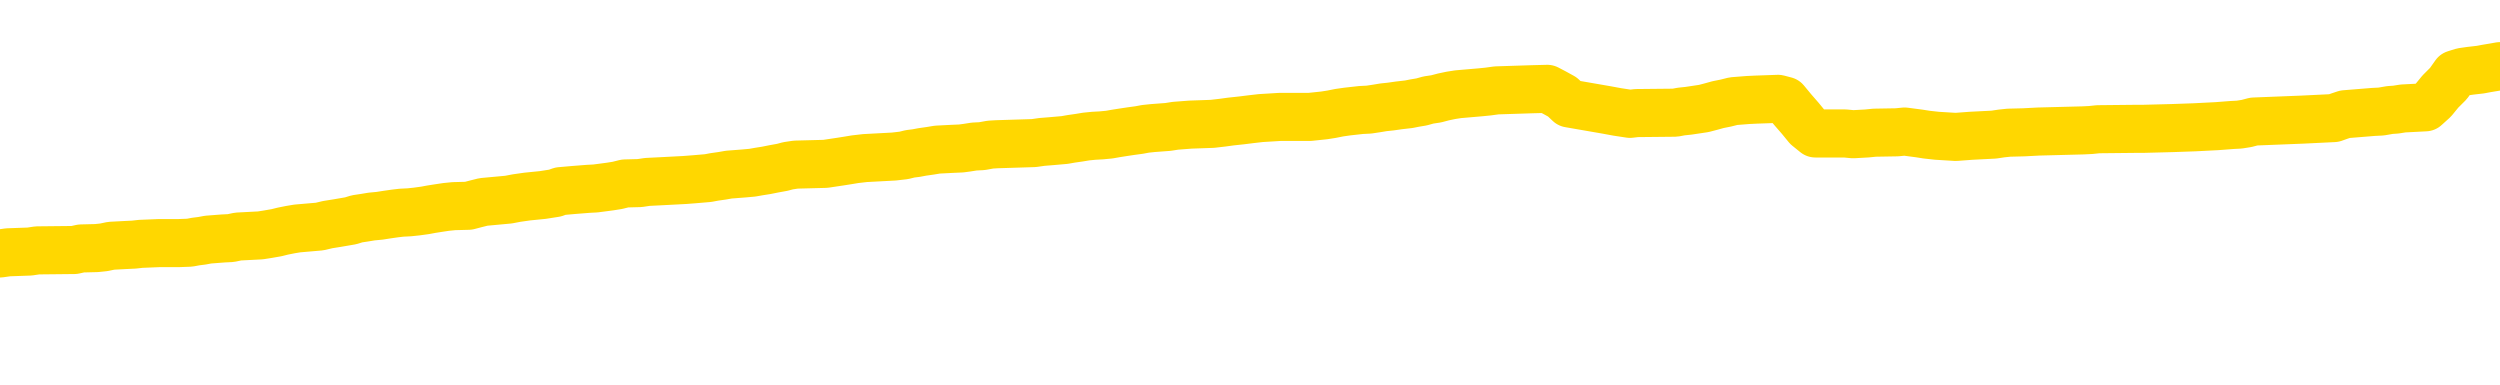 <svg xmlns="http://www.w3.org/2000/svg" version="1.1" viewBox="0 0 6500 1000">
	<path fill="none" stroke="gold" stroke-width="125" stroke-linecap="round" stroke-linejoin="round" d="M0 341372  L-1314583 341372 L-1314399 341371 L-1313908 341368 L-1313615 341366 L-1313303 341363 L-1313069 341361 L-1313016 341358 L-1312956 341355 L-1312803 341354 L-1312763 341351 L-1312630 341349 L-1312338 341348 L-1311797 341348 L-1311187 341346 L-1311139 341346 L-1310499 341344 L-1310465 341344 L-1309940 341344 L-1309807 341343 L-1309417 341340 L-1309089 341337 L-1308972 341334 L-1308760 341330 L-1308043 341330 L-1307474 341329 L-1307366 341329 L-1307192 341327 L-1306970 341324 L-1306569 341323 L-1306543 341320 L-1305615 341316 L-1305528 341313 L-1305445 341310 L-1305375 341307 L-1305078 341306 L-1304926 341303 L-1303036 341304 L-1302935 341304 L-1302673 341304 L-1302379 341306 L-1302238 341303 L-1301989 341303 L-1301953 341301 L-1301795 341299 L-1301332 341296 L-1301079 341295 L-1300866 341292 L-1300615 341290 L-1300266 341289 L-1299339 341285 L-1299245 341282 L-1298834 341281 L-1297663 341278 L-1296474 341276 L-1296382 341273 L-1296355 341270 L-1296089 341267 L-1295790 341264 L-1295661 341261 L-1295623 341258 L-1294809 341258 L-1294425 341259 L-1293364 341261 L-1293303 341261 L-1293038 341292 L-1292567 341321 L-1292374 341351 L-1292111 341380 L-1291774 341379 L-1291638 341377 L-1291183 341375 L-1290439 341374 L-1290422 341372 L-1290257 341369 L-1290189 341369 L-1289672 341368 L-1288644 341368 L-1288448 341366 L-1287959 341365 L-1287597 341363 L-1287188 341363 L-1286803 341365 L-1285099 341365 L-1285001 341365 L-1284929 341365 L-1284868 341365 L-1284684 341363 L-1284347 341363 L-1283707 341361 L-1283630 341360 L-1283568 341360 L-1283382 341358 L-1283302 341358 L-1283125 341357 L-1283106 341355 L-1282876 341355 L-1282488 341354 L-1281599 341354 L-1281560 341352 L-1281472 341351 L-1281445 341348 L-1280436 341346 L-1280287 341343 L-1280262 341341 L-1280130 341340 L-1280090 341338 L-1278831 341337 L-1278774 341337 L-1278234 341335 L-1278181 341335 L-1278135 341335 L-1277740 341334 L-1277600 341332 L-1277400 341330 L-1277254 341330 L-1277089 341330 L-1276812 341332 L-1276454 341332 L-1275901 341330 L-1275256 341329 L-1274997 341326 L-1274844 341324 L-1274443 341323 L-1274402 341321 L-1274282 341320 L-1274220 341321 L-1274206 341321 L-1274112 341321 L-1273819 341320 L-1273668 341313 L-1273337 341310 L-1273260 341307 L-1273184 341306 L-1272957 341301 L-1272891 341298 L-1272663 341295 L-1272611 341292 L-1272446 341290 L-1271440 341289 L-1271257 341287 L-1270706 341285 L-1270313 341282 L-1269915 341281 L-1269065 341278 L-1268987 341276 L-1268408 341275 L-1267967 341275 L-1267726 341273 L-1267568 341273 L-1267168 341270 L-1267147 341270 L-1266702 341268 L-1266297 341267 L-1266161 341264 L-1265986 341261 L-1265849 341258 L-1265599 341254 L-1264599 341253 L-1264517 341251 L-1264381 341250 L-1264343 341248 L-1263453 341247 L-1263237 341245 L-1262794 341244 L-1262677 341242 L-1262620 341240 L-1261944 341240 L-1261843 341239 L-1261814 341239 L-1260473 341237 L-1260067 341236 L-1260027 341234 L-1259099 341233 L-1259001 341231 L-1258868 341230 L-1258464 341228 L-1258438 341226 L-1258345 341225 L-1258128 341223 L-1257717 341220 L-1256564 341217 L-1256272 341214 L-1256243 341211 L-1255635 341209 L-1255385 341206 L-1255365 341205 L-1254436 341203 L-1254385 341200 L-1254262 341199 L-1254245 341195 L-1254089 341194 L-1253914 341191 L-1253777 341189 L-1253720 341188 L-1253613 341186 L-1253527 341185 L-1253294 341183 L-1253219 341181 L-1252911 341180 L-1252793 341178 L-1252623 341177 L-1252532 341175 L-1252429 341175 L-1252406 341174 L-1252329 341174 L-1252231 341171 L-1251864 341169 L-1251759 341168 L-1251256 341166 L-1250804 341164 L-1250766 341163 L-1250742 341161 L-1250701 341160 L-1250573 341158 L-1250472 341157 L-1250030 341155 L-1249748 341154 L-1249155 341152 L-1249025 341150 L-1248751 341147 L-1248598 341146 L-1248445 341144 L-1248360 341141 L-1248282 341140 L-1248096 341138 L-1248045 341138 L-1248018 341136 L-1247938 341135 L-1247915 341133 L-1247632 341130 L-1247028 341127 L-1246033 341126 L-1245735 341124 L-1245001 341123 L-1244756 341121 L-1244666 341119 L-1244089 341118 L-1243391 341116 L-1242638 341115 L-1242320 341113 L-1241937 341110 L-1241860 341109 L-1241225 341107 L-1241040 341105 L-1240952 341105 L-1240823 341105 L-1240510 341104 L-1240461 341102 L-1240318 341101 L-1240297 341099 L-1239329 341098 L-1238784 341096 L-1238305 341096 L-1238244 341096 L-1237921 341096 L-1237899 341095 L-1237837 341095 L-1237627 341093 L-1237550 341091 L-1237495 341090 L-1237473 341088 L-1237433 341087 L-1237418 341085 L-1236661 341084 L-1236644 341082 L-1235845 341081 L-1235692 341079 L-1234787 341078 L-1234281 341076 L-1234051 341073 L-1234010 341073 L-1233895 341071 L-1233718 341070 L-1232964 341071 L-1232829 341070 L-1232665 341068 L-1232347 341067 L-1232171 341064 L-1231149 341060 L-1231126 341057 L-1230874 341056 L-1230661 341053 L-1230027 341051 L-1229790 341048 L-1229757 341045 L-1229579 341042 L-1229499 341039 L-1229409 341037 L-1229344 341034 L-1228904 341031 L-1228881 341029 L-1228340 341028 L-1228084 341026 L-1227589 341025 L-1226712 341023 L-1226675 341022 L-1226622 341020 L-1226581 341019 L-1226464 341017 L-1226188 341015 L-1225981 341012 L-1225783 341009 L-1225760 341006 L-1225710 341003 L-1225671 341001 L-1225593 341000 L-1224995 340997 L-1224935 340995 L-1224832 340994 L-1224677 340992 L-1224045 340991 L-1223365 340989 L-1223062 340986 L-1222715 340984 L-1222518 340983 L-1222470 340980 L-1222149 340978 L-1221521 340977 L-1221375 340975 L-1221338 340974 L-1221281 340972 L-1221204 340969 L-1220963 340969 L-1220874 340967 L-1220780 340966 L-1220487 340964 L-1220352 340963 L-1220292 340961 L-1220255 340958 L-1219983 340958 L-1218977 340956 L-1218801 340955 L-1218751 340955 L-1218458 340953 L-1218266 340950 L-1217932 340949 L-1217426 340947 L-1216864 340944 L-1216849 340941 L-1216832 340939 L-1216732 340936 L-1216617 340933 L-1216578 340930 L-1216540 340929 L-1216475 340929 L-1216447 340927 L-1216308 340929 L-1216015 340929 L-1215965 340929 L-1215860 340929 L-1215595 340927 L-1215130 340925 L-1214986 340925 L-1214931 340922 L-1214874 340921 L-1214683 340919 L-1214318 340918 L-1214103 340918 L-1213909 340918 L-1213851 340918 L-1213792 340915 L-1213638 340913 L-1213369 340911 L-1212939 340919 L-1212923 340919 L-1212846 340918 L-1212782 340916 L-1212652 340905 L-1212629 340904 L-1212345 340902 L-1212297 340901 L-1212243 340899 L-1211780 340898 L-1211741 340898 L-1211701 340896 L-1211510 340894 L-1211030 340893 L-1210543 340891 L-1210526 340890 L-1210488 340888 L-1210232 340887 L-1210155 340884 L-1209925 340882 L-1209909 340879 L-1209614 340876 L-1209172 340874 L-1208725 340873 L-1208221 340871 L-1208067 340870 L-1207780 340868 L-1207740 340865 L-1207409 340863 L-1207187 340862 L-1206670 340859 L-1206594 340857 L-1206346 340854 L-1206152 340851 L-1206092 340849 L-1205316 340848 L-1205242 340848 L-1205011 340846 L-1204994 340846 L-1204933 340845 L-1204737 340843 L-1204273 340843 L-1204249 340842 L-1204120 340842 L-1202819 340842 L-1202802 340842 L-1202725 340840 L-1202632 340840 L-1202414 340840 L-1202262 340839 L-1202084 340840 L-1202030 340842 L-1201743 340843 L-1201703 340843 L-1201334 340843 L-1200893 340843 L-1200710 340843 L-1200389 340842 L-1200094 340842 L-1199648 340839 L-1199576 340837 L-1199114 340834 L-1198676 340832 L-1198494 340831 L-1197040 340828 L-1196908 340826 L-1196451 340823 L-1196225 340821 L-1195838 340818 L-1195322 340815 L-1194368 340812 L-1193574 340809 L-1192899 340808 L-1192474 340804 L-1192162 340803 L-1191933 340798 L-1191249 340794 L-1191236 340789 L-1191026 340783 L-1191004 340781 L-1190830 340778 L-1189880 340776 L-1189612 340773 L-1188796 340772 L-1188486 340769 L-1188448 340767 L-1188391 340764 L-1187774 340763 L-1187136 340759 L-1185510 340758 L-1184837 340756 L-1184194 340756 L-1184117 340756 L-1184061 340756 L-1184025 340756 L-1183996 340755 L-1183885 340752 L-1183867 340750 L-1183844 340749 L-1183691 340747 L-1183637 340744 L-1183559 340742 L-1183440 340741 L-1183342 340739 L-1183225 340738 L-1182955 340735 L-1182686 340733 L-1182668 340730 L-1182468 340728 L-1182321 340725 L-1182095 340724 L-1181961 340722 L-1181652 340721 L-1181592 340719 L-1181239 340716 L-1180890 340714 L-1180789 340713 L-1180725 340710 L-1180665 340708 L-1180280 340705 L-1179900 340704 L-1179795 340702 L-1179535 340700 L-1179264 340697 L-1179105 340696 L-1179072 340694 L-1179010 340693 L-1178869 340691 L-1178685 340690 L-1178641 340688 L-1178353 340688 L-1178336 340686 L-1178103 340686 L-1178042 340685 L-1178004 340685 L-1177424 340683 L-1177290 340682 L-1177267 340676 L-1177249 340665 L-1177231 340652 L-1177215 340640 L-1177191 340628 L-1177175 340618 L-1177154 340607 L-1177137 340596 L-1177114 340590 L-1177097 340584 L-1177075 340579 L-1177059 340576 L-1177010 340572 L-1176937 340567 L-1176903 340559 L-1176879 340553 L-1176843 340547 L-1176802 340541 L-1176765 340538 L-1176749 340531 L-1176725 340527 L-1176688 340524 L-1176671 340519 L-1176648 340516 L-1176630 340513 L-1176612 340510 L-1176596 340506 L-1176566 340502 L-1176540 340497 L-1176495 340496 L-1176479 340493 L-1176437 340491 L-1176389 340488 L-1176318 340485 L-1176302 340482 L-1176286 340479 L-1176224 340477 L-1176185 340475 L-1176146 340474 L-1175980 340472 L-1175915 340471 L-1175899 340469 L-1175855 340466 L-1175796 340465 L-1175584 340463 L-1175550 340461 L-1175508 340460 L-1175430 340458 L-1174892 340457 L-1174814 340455 L-1174710 340452 L-1174621 340451 L-1174445 340449 L-1174094 340448 L-1173939 340446 L-1173501 340444 L-1173344 340443 L-1173214 340441 L-1172510 340438 L-1172309 340437 L-1171349 340434 L-1170866 340432 L-1170767 340432 L-1170675 340430 L-1170430 340429 L-1170357 340427 L-1169914 340424 L-1169818 340423 L-1169803 340421 L-1169787 340420 L-1169762 340418 L-1169296 340416 L-1169079 340415 L-1168939 340413 L-1168645 340412 L-1168557 340410 L-1168516 340409 L-1168486 340407 L-1168313 340406 L-1168254 340404 L-1168178 340403 L-1168098 340401 L-1168028 340401 L-1167719 340399 L-1167633 340398 L-1167420 340396 L-1167384 340395 L-1166701 340393 L-1166602 340392 L-1166397 340390 L-1166351 340389 L-1166072 340387 L-1166010 340385 L-1165993 340382 L-1165915 340381 L-1165607 340378 L-1165583 340376 L-1165529 340373 L-1165506 340371 L-1165384 340370 L-1165248 340367 L-1165004 340365 L-1164878 340365 L-1164231 340364 L-1164215 340364 L-1164190 340364 L-1164010 340361 L-1163934 340359 L-1163842 340358 L-1163415 340356 L-1162998 340354 L-1162605 340351 L-1162527 340350 L-1162508 340348 L-1162145 340347 L-1161908 340345 L-1161680 340344 L-1161367 340342 L-1161289 340340 L-1161208 340337 L-1161030 340334 L-1161015 340333 L-1160749 340330 L-1160669 340328 L-1160439 340326 L-1160213 340325 L-1159897 340325 L-1159722 340323 L-1159361 340323 L-1158969 340322 L-1158900 340319 L-1158836 340317 L-1158696 340314 L-1158644 340313 L-1158542 340309 L-1158040 340308 L-1157843 340306 L-1157596 340305 L-1157411 340303 L-1157111 340302 L-1157035 340300 L-1156869 340297 L-1155985 340295 L-1155956 340292 L-1155833 340289 L-1155254 340288 L-1155177 340286 L-1154463 340286 L-1154151 340286 L-1153938 340286 L-1153921 340286 L-1153535 340286 L-1153010 340283 L-1152564 340281 L-1152234 340280 L-1152081 340278 L-1151755 340278 L-1151577 340277 L-1151496 340277 L-1151289 340274 L-1151114 340272 L-1150185 340271 L-1149295 340269 L-1149256 340268 L-1149028 340268 L-1148649 340266 L-1147862 340264 L-1147627 340263 L-1147551 340261 L-1147194 340260 L-1146622 340257 L-1146355 340255 L-1145969 340254 L-1145865 340254 L-1145695 340254 L-1145077 340254 L-1144865 340254 L-1144558 340254 L-1144505 340252 L-1144377 340250 L-1144324 340249 L-1144205 340247 L-1143868 340244 L-1142909 340243 L-1142778 340240 L-1142576 340238 L-1141945 340236 L-1141633 340235 L-1141220 340233 L-1141192 340232 L-1141047 340230 L-1140627 340229 L-1139294 340229 L-1139247 340227 L-1139119 340224 L-1139102 340223 L-1138524 340219 L-1138318 340218 L-1138289 340216 L-1138248 340215 L-1138190 340213 L-1138153 340212 L-1138075 340210 L-1137932 340209 L-1137477 340207 L-1137359 340205 L-1137074 340204 L-1136701 340202 L-1136605 340201 L-1136278 340199 L-1135924 340198 L-1135754 340196 L-1135706 340195 L-1135597 340193 L-1135508 340191 L-1135480 340190 L-1135404 340187 L-1135101 340185 L-1135067 340182 L-1134995 340181 L-1134627 340179 L-1134292 340178 L-1134211 340178 L-1133991 340176 L-1133820 340174 L-1133792 340173 L-1133295 340171 L-1132746 340168 L-1131865 340167 L-1131767 340164 L-1131690 340162 L-1131415 340160 L-1131168 340157 L-1131094 340156 L-1131033 340153 L-1130914 340151 L-1130871 340150 L-1130761 340148 L-1130684 340145 L-1129984 340143 L-1129738 340142 L-1129699 340140 L-1129542 340139 L-1128943 340139 L-1128716 340139 L-1128624 340139 L-1128149 340139 L-1127551 340136 L-1127032 340134 L-1127011 340133 L-1126865 340131 L-1126545 340131 L-1126004 340131 L-1125771 340131 L-1125601 340131 L-1125115 340129 L-1124887 340128 L-1124802 340126 L-1124456 340125 L-1124130 340125 L-1123607 340123 L-1123279 340122 L-1122679 340120 L-1122481 340117 L-1122429 340115 L-1122389 340114 L-1122108 340112 L-1121423 340109 L-1121113 340108 L-1121088 340105 L-1120897 340103 L-1120674 340101 L-1120588 340100 L-1119924 340097 L-1119900 340095 L-1119678 340092 L-1119348 340091 L-1118996 340088 L-1118792 340086 L-1118559 340083 L-1118301 340081 L-1118112 340078 L-1118065 340077 L-1117837 340075 L-1117803 340074 L-1117646 340072 L-1117432 340070 L-1117259 340069 L-1117167 340067 L-1116890 340066 L-1116646 340064 L-1116331 340063 L-1115905 340063 L-1115868 340063 L-1115384 340063 L-1115151 340063 L-1114939 340061 L-1114713 340060 L-1114163 340060 L-1113916 340058 L-1113082 340058 L-1113026 340056 L-1113004 340055 L-1112846 340053 L-1112385 340052 L-1112344 340050 L-1112004 340047 L-1111871 340046 L-1111648 340044 L-1111076 340042 L-1110604 340041 L-1110410 340039 L-1110217 340038 L-1110027 340036 L-1109925 340035 L-1109557 340033 L-1109511 340032 L-1109429 340030 L-1108136 340029 L-1108088 340027 L-1107819 340027 L-1107674 340027 L-1107123 340027 L-1107006 340025 L-1106925 340024 L-1106565 340022 L-1106342 340021 L-1106061 340019 L-1105731 340016 L-1105223 340015 L-1105111 340013 L-1105032 340011 L-1104868 340010 L-1104573 340010 L-1104105 340010 L-1103908 340011 L-1103858 340011 L-1103208 340010 L-1103086 340008 L-1102632 340008 L-1102596 340007 L-1102128 340005 L-1102017 340004 L-1102001 340002 L-1101785 340002 L-1101604 340001 L-1101072 340001 L-1100043 340001 L-1099843 339999 L-1099385 339997 L-1098437 339994 L-1098338 339993 L-1097984 339990 L-1097923 339988 L-1097909 339987 L-1097873 339985 L-1097504 339984 L-1097384 339982 L-1097142 339980 L-1096978 339979 L-1096791 339977 L-1096670 339976 L-1095600 339973 L-1094741 339971 L-1094529 339968 L-1094432 339966 L-1094258 339963 L-1093925 339962 L-1093853 339960 L-1093795 339959 L-1093620 339959 L-1093231 339957 L-1092995 339956 L-1092884 339954 L-1092767 339952 L-1091786 339951 L-1091761 339949 L-1091167 339946 L-1091134 339946 L-1090986 339945 L-1090701 339943 L-1089789 339943 L-1088843 339943 L-1088690 339942 L-1088588 339942 L-1088456 339940 L-1088313 339939 L-1088287 339937 L-1088172 339935 L-1087954 339934 L-1087273 339932 L-1087143 339931 L-1086840 339929 L-1086600 339926 L-1086267 339925 L-1085629 339923 L-1085286 339920 L-1085224 339918 L-1085069 339918 L-1084147 339918 L-1083677 339918 L-1083633 339918 L-1083620 339917 L-1083579 339915 L-1083557 339914 L-1083530 339912 L-1083386 339911 L-1082964 339909 L-1082628 339909 L-1082437 339907 L-1082009 339907 L-1081821 339906 L-1081432 339903 L-1080898 339901 L-1080525 339900 L-1080504 339900 L-1080254 339898 L-1080135 339897 L-1080059 339895 L-1079924 339894 L-1079884 339892 L-1079805 339890 L-1079410 339889 L-1078914 339887 L-1078802 339884 L-1078629 339883 L-1078321 339881 L-1077873 339880 L-1077551 339878 L-1077408 339875 L-1076981 339872 L-1076828 339869 L-1076772 339866 L-1075959 339864 L-1075939 339862 L-1075567 339861 L-1075510 339861 L-1074381 339859 L-1074313 339859 L-1073755 339858 L-1073560 339856 L-1073424 339855 L-1073190 339853 L-1072844 339852 L-1072809 339849 L-1072774 339847 L-1072705 339844 L-1072356 339842 L-1072184 339841 L-1071699 339839 L-1071683 339838 L-1071358 339836 L-1071200 339835 L-1070060 339831 L-1070035 339830 L-1069843 339827 L-1069650 339825 L-1069399 339824 L-1069382 339822 L-1068362 339821 L-1068064 339819 L-1067989 339817 L-1067853 339814 L-1067677 339813 L-1067100 339810 L-1066885 339808 L-1066821 339807 L-1066690 339805 L-1066653 339802 L-1066130 339800 L-1065992 340412 L-1065978 340412 L-1065955 340412 L-1065935 340412 L-1065707 339799 L-1064932 339799 L-1064890 339799 L-1064522 339799 L-1064444 339797 L-1064392 339796 L-1063719 339794 L-1062976 339793 L-1062552 339793 L-1062104 339791 L-1061042 339790 L-1060731 339786 L-1060320 339786 L-1060248 339785 L-1059724 339785 L-1059630 339785 L-1059612 339785 L-1059167 339783 L-1058982 339780 L-1058201 339777 L-1057529 339776 L-1057117 339771 L-1056885 339768 L-1056744 339766 L-1056663 339763 L-1056643 339762 L-1056567 339762 L-1056438 339760 L-1056121 339762 L-1055897 339762 L-1055572 339760 L-1055510 339760 L-1055140 339760 L-1055107 339760 L-1054898 339760 L-1054231 339760 L-1054153 339760 L-1053995 339757 L-1053885 339757 L-1053558 339755 L-1053403 339754 L-1053062 339754 L-1053005 339751 L-1052667 339748 L-1052464 339746 L-1052411 339743 L-1051034 339741 L-1050904 339740 L-1050471 339738 L-1050151 339737 L-1049323 339734 L-1049199 339732 L-1048469 339729 L-1048313 339726 L-1048272 339724 L-1048218 339723 L-1048195 339721 L-1048081 339720 L-1047785 339718 L-1047495 339717 L-1047440 339715 L-1047320 339714 L-1047290 339712 L-1047190 339710 L-1046746 339710 L-1046594 339709 L-1045759 339709 L-1045217 339707 L-1044882 339707 L-1044867 339706 L-1044791 339704 L-1044675 339703 L-1044480 339701 L-1044216 339700 L-1043381 339698 L-1043285 339696 L-1042764 339695 L-1042722 339693 L-1042623 339692 L-1041794 339692 L-1041659 339690 L-1041321 339690 L-1040766 339689 L-1040387 339687 L-1040224 339686 L-1039914 339684 L-1039101 339682 L-1038795 339681 L-1038527 339681 L-1038205 339681 L-1037884 339682 L-1037609 339682 L-1036780 339679 L-1036685 339678 L-1036593 339673 L-1036488 339669 L-1036101 339664 L-1035621 339661 L-1035605 339659 L-1035486 339658 L-1035118 339655 L-1035023 339653 L-1034190 339650 L-1034112 339648 L-1033813 339647 L-1033722 339645 L-1033315 339642 L-1033205 339639 L-1032505 339637 L-1032032 339636 L-1031972 339634 L-1031753 339631 L-1031480 339630 L-1031367 339628 L-1030340 339627 L-1029953 339625 L-1029933 339624 L-1029600 339622 L-1029355 339620 L-1028922 339619 L-1028812 339617 L-1028694 339616 L-1028243 339613 L-1027652 339611 L-1027316 339610 L-1025423 339608 L-1025309 339605 L-1025097 339603 L-1023779 339602 L-1023673 339253 L-1023607 338908 L-1023570 338590 L-1023509 338590 L-1023009 338936 L-1022334 339277 L-1022312 339592 L-1022042 339589 L-1021074 339589 L-1020384 339588 L-1020222 339586 L-1019682 339585 L-1019592 339583 L-1018573 339582 L-1017625 339579 L-1017259 339580 L-1017156 339582 L-1016568 339582 L-1016509 339582 L-1016408 339580 L-1015968 339577 L-1015860 339575 L-1015419 339574 L-1014419 339569 L-1014163 339565 L-1014060 339560 L-1013930 339557 L-1013563 339554 L-1012982 339551 L-1012951 339549 L-1012636 339547 L-1010653 339546 L-1010537 339544 L-1010469 339544 L-1010111 339543 L-1008492 339541 L-1008314 339541 L-1008170 339541 L-1007348 339543 L-1007295 339544 L-1007240 339544 L-1006806 339544 L-1005826 339546 L-1005752 339546 L-1004667 339544 L-1004454 339544 L-1003738 339541 L-1003350 339540 L-1003131 339537 L-1002811 339534 L-1002318 339530 L-1002190 339529 L-1001961 339526 L-1001729 339523 L-1001669 339521 L-1001380 339520 L-1001108 339516 L-1000078 339515 L-998413 339513 L-997994 339512 L-997857 339510 L-997700 339510 L-997395 339509 L-997167 339506 L-997009 339504 L-996849 339501 L-996680 339498 L-996633 339496 L-996579 339495 L-996558 339495 L-996171 339493 L-995922 339493 L-995651 339493 L-995491 339493 L-995401 339493 L-993742 339493 L-993577 339495 L-993197 339493 L-992737 339493 L-992127 339490 L-991034 339489 L-990603 339487 L-990572 339485 L-990509 339484 L-990492 339482 L-988788 339481 L-988746 339479 L-988280 339478 L-988093 339476 L-988061 339473 L-987466 339471 L-987416 339470 L-987093 339468 L-987042 339467 L-986832 339465 L-986814 339464 L-986548 339461 L-986495 339459 L-986026 339457 L-985515 339454 L-985437 339454 L-985143 339453 L-985126 339451 L-985088 339450 L-985017 339448 L-984859 339447 L-983913 339447 L-983857 339447 L-983336 339447 L-983144 339445 L-983043 339445 L-982817 339444 L-982307 339444 L-981919 339485 L-981849 339485 L-981501 339484 L-981144 339482 L-980015 339437 L-979964 339434 L-979738 339433 L-979704 339431 L-979579 339428 L-979480 339428 L-979215 339428 L-978475 339430 L-977897 339430 L-977603 339430 L-976897 339430 L-976718 339428 L-976695 339428 L-976059 339426 L-975748 339425 L-975351 339425 L-975322 339423 L-975301 339422 L-975147 339420 L-974462 339420 L-974445 339420 L-974106 339420 L-973833 339419 L-973796 339417 L-973740 339414 L-973718 339412 L-973646 339411 L-973314 339409 L-973208 339408 L-973179 339405 L-972981 339403 L-972828 339402 L-971960 339400 L-971397 339397 L-971381 339397 L-971280 339395 L-971178 339397 L-971032 339397 L-970953 339397 L-970915 339395 L-970860 339394 L-970787 339392 L-970642 339391 L-970160 339391 L-969755 339389 L-968889 339391 L-968869 339391 L-968612 339391 L-968535 339391 L-968506 339389 L-968495 339386 L-968478 339385 L-968185 339383 L-968146 339381 L-968074 339380 L-968000 339378 L-967795 339377 L-967635 339372 L-967334 339367 L-967257 339361 L-967239 339357 L-967023 339354 L-966792 339354 L-966682 339355 L-966312 339357 L-966154 339357 L-965922 339357 L-965754 339357 L-965609 339355 L-965477 339354 L-964201 339350 L-963798 339347 L-963737 339346 L-963620 339343 L-963195 339341 L-963179 339338 L-963118 339336 L-962844 339333 L-962732 339332 L-962449 339329 L-962172 339327 L-961747 339324 L-961725 339322 L-961647 339321 L-961521 339319 L-960934 339318 L-960543 339316 L-960208 339315 L-959618 339313 L-959516 339313 L-959346 339312 L-959210 339312 L-958382 339310 L-957197 339309 L-957161 339307 L-957105 339307 L-956885 339305 L-956679 339305 L-956525 339305 L-956268 339304 L-956192 339302 L-955649 339301 L-955613 339299 L-955364 339298 L-954976 339296 L-954151 339295 L-953792 339293 L-953482 339293 L-953224 339291 L-953000 339290 L-952594 339288 L-952478 339287 L-952294 339285 L-952241 339285 L-952053 339284 L-951882 339282 L-951853 339281 L-951573 339279 L-951262 339277 L-951124 339276 L-950814 339274 L-950620 339274 L-950605 339273 L-949886 339273 L-949752 339270 L-949454 339268 L-949364 339267 L-948763 339267 L-948725 339265 L-948647 339264 L-948026 339262 L-947875 339259 L-947834 339257 L-947523 339256 L-947332 339254 L-947139 339251 L-947083 339248 L-946774 339246 L-946722 339245 L-946668 339246 L-946642 339246 L-946517 339246 L-945706 339245 L-945630 339243 L-945089 339242 L-944821 339240 L-944161 339239 L-943253 339237 L-943012 339236 L-942480 339234 L-942263 339232 L-941155 339234 L-941105 339234 L-940329 339234 L-939782 339232 L-939671 339231 L-939518 339228 L-939462 339226 L-939297 339225 L-938920 339223 L-938472 339222 L-938418 339220 L-938263 339219 L-937583 339217 L-937363 339215 L-936845 339214 L-935996 339211 L-935980 339209 L-934189 339208 L-933635 339206 L-933518 339205 L-932512 339203 L-932475 339201 L-932243 339201 L-932150 339201 L-932110 339201 L-931778 339200 L-931426 339198 L-931161 339195 L-930874 339194 L-930563 339191 L-930309 339187 L-930216 339186 L-929726 339184 L-929518 339183 L-928953 339181 L-928838 339183 L-928487 339181 L-928436 339181 L-928395 339181 L-927792 339178 L-927058 339175 L-926477 339172 L-926242 339169 L-925701 339164 L-925549 339161 L-925047 339160 L-924838 339156 L-924814 339156 L-924756 339155 L-923793 339155 L-923615 339153 L-923173 339152 L-923149 339149 L-922994 339147 L-922912 339147 L-922762 339149 L-922115 339149 L-922066 339147 L-920946 339146 L-919962 339144 L-919900 339142 L-919179 339141 L-918315 339139 L-917936 339138 L-917717 339138 L-916957 339136 L-916905 339135 L-916596 339132 L-915745 339132 L-915552 339130 L-915375 339129 L-915151 339129 L-915024 339127 L-914832 339127 L-914599 339125 L-914430 339127 L-914143 339125 L-913864 339125 L-913781 339124 L-913610 339122 L-913594 339119 L-913440 339118 L-913401 339116 L-912625 339115 L-912549 339115 L-912316 339111 L-911889 339110 L-911544 339108 L-910961 339107 L-910692 339107 L-910433 339107 L-910304 339104 L-910287 339102 L-910174 339101 L-910150 339099 L-909916 339097 L-909880 339096 L-908564 339096 L-908508 339094 L-907829 339091 L-907256 339091 L-907131 339091 L-906978 339091 L-906901 339091 L-906589 339088 L-906316 339087 L-906227 339084 L-906125 339084 L-905197 339082 L-905121 339082 L-904757 339082 L-904732 339080 L-904696 339079 L-903920 339076 L-903829 339074 L-903689 339073 L-903287 339071 L-903025 339071 L-902782 339073 L-902568 339071 L-902487 339071 L-902411 339071 L-902334 339071 L-902148 339073 L-902081 339073 L-901831 339073 L-901776 339071 L-901639 339070 L-901559 339066 L-901446 339065 L-901223 339063 L-901058 339062 L-901017 339060 L-900848 339059 L-900477 339057 L-900462 339056 L-900346 339054 L-899625 339052 L-899589 339051 L-899456 339051 L-899108 339049 L-898697 339049 L-898661 339049 L-898583 339048 L-898544 339046 L-898180 339045 L-897976 339043 L-897961 339042 L-897615 339040 L-897267 339040 L-896941 339040 L-896839 339039 L-896686 339039 L-896492 339037 L-896260 339037 L-896168 339037 L-896012 339037 L-895935 339037 L-895894 339035 L-895781 339034 L-895757 339032 L-895507 339032 L-895368 339029 L-894790 339025 L-893962 339021 L-893474 339018 L-893353 339017 L-893314 339015 L-893302 339014 L-893149 339011 L-893048 339007 L-892815 339006 L-892425 339003 L-892121 339001 L-892105 339000 L-891934 338998 L-891696 338995 L-891100 338995 L-890496 338994 L-890456 338994 L-890416 338994 L-890262 338992 L-890209 338990 L-890147 338989 L-890079 338987 L-890024 338984 L-889999 338983 L-889952 338981 L-889858 338978 L-889720 338976 L-889567 338975 L-889435 338973 L-889394 338973 L-889358 338972 L-889296 338970 L-889023 338967 L-888709 338966 L-888668 338962 L-888583 338961 L-888405 338959 L-888168 338958 L-887810 338956 L-887781 338955 L-887211 338953 L-887088 338952 L-886852 338950 L-886830 338950 L-886548 338949 L-886263 338949 L-886007 338949 L-885436 338947 L-885139 338945 L-885063 338944 L-884364 338942 L-884286 338941 L-884251 338939 L-884225 338938 L-884173 338935 L-883979 338933 L-883839 338930 L-883803 338928 L-883763 338927 L-883168 338925 L-882935 338924 L-882652 338935 L-882597 338944 L-882523 338955 L-882445 338964 L-882209 338961 L-881965 338959 L-881830 338958 L-881723 338956 L-881644 338955 L-881256 338952 L-881129 338950 L-880977 338949 L-880939 338947 L-880793 338945 L-880572 338944 L-880398 338942 L-880329 338941 L-879507 338938 L-879491 338938 L-879197 338936 L-878409 338935 L-878099 338935 L-877953 338933 L-877725 338931 L-877524 338928 L-876587 338927 L-876550 338925 L-876528 338924 L-876487 338921 L-876218 338919 L-875622 338917 L-875558 338916 L-875522 338914 L-875506 338913 L-874810 338913 L-874609 338913 L-874577 338913 L-874244 338913 L-874136 338911 L-873511 338908 L-873007 338907 L-872970 338904 L-872528 338904 L-872432 338902 L-872273 338902 L-871959 338902 L-871947 338902 L-871507 338904 L-871025 338905 L-870896 338905 L-870576 338905 L-870508 338904 L-870203 338904 L-870028 338902 L-869834 338900 L-869591 338897 L-869394 338894 L-869368 338891 L-868790 338890 L-868720 338888 L-868310 338886 L-868256 338885 L-868210 338883 L-867846 338882 L-867699 338880 L-867494 338879 L-867398 338879 L-867243 338877 L-867181 338876 L-867034 338872 L-866933 338871 L-866376 338871 L-866354 338874 L-866182 338876 L-865640 338877 L-865579 338877 L-865525 338874 L-865497 338871 L-865425 338869 L-865409 338866 L-865345 338865 L-865309 338862 L-865154 338860 L-864829 338859 L-864262 338857 L-864248 338855 L-864186 338852 L-864084 338849 L-864038 338849 L-863796 338848 L-863373 338848 L-863219 338848 L-861477 338845 L-860935 338843 L-859992 338841 L-859583 338840 L-859042 338837 L-858845 338835 L-858677 338834 L-858381 338832 L-858266 338831 L-858251 338831 L-858096 338829 L-857956 338827 L-857880 338824 L-857748 338824 L-857400 338824 L-857029 338826 L-856431 338826 L-856256 338826 L-856099 338824 L-855830 338823 L-855679 338823 L-855388 338827 L-855364 338831 L-855281 338834 L-855054 338837 L-854354 338835 L-854227 338834 L-853796 338832 L-853702 338831 L-852497 338831 L-852448 338829 L-852155 338829 L-851751 338827 L-851475 338824 L-851456 338823 L-851338 338821 L-851262 338820 L-851080 338818 L-850600 338817 L-850149 338814 L-849739 338812 L-849709 338810 L-849290 338809 L-849176 338809 L-849058 338809 L-849043 338809 L-848848 338807 L-848827 338804 L-848595 338803 L-848151 338801 L-847832 338798 L-847367 338798 L-847202 338796 L-847047 338795 L-846891 338795 L-846438 338795 L-846119 338795 L-846064 338796 L-845693 338796 L-845655 338798 L-845329 338798 L-845212 338796 L-845113 338795 L-844787 338792 L-844400 338790 L-844139 338789 L-843781 338786 L-843524 338784 L-841354 338782 L-841305 338781 L-841282 338779 L-840871 338779 L-840809 338779 L-840739 338781 L-840508 338781 L-840197 338779 L-839894 338776 L-839850 338775 L-839542 338773 L-839409 338772 L-839192 338770 L-838480 338769 L-838325 338769 L-838187 338767 L-838038 338767 L-838017 338767 L-837823 338765 L-837797 338764 L-837706 338762 L-837684 338761 L-837668 338759 L-837568 338758 L-836639 338756 L-836181 338756 L-835089 338753 L-834667 338753 L-834263 338751 L-834224 338750 L-833971 338748 L-833196 338745 L-833180 338744 L-833156 338742 L-832962 338741 L-832226 338739 L-831957 338737 L-831916 338736 L-831517 338733 L-831493 338731 L-830703 338730 L-830023 338728 L-828652 338727 L-828382 338725 L-828334 338724 L-827796 338720 L-827763 338719 L-827661 338716 L-827338 338714 L-827258 338713 L-826989 338713 L-826077 338711 L-825938 338711 L-825689 338708 L-825144 338708 L-824721 338706 L-824528 338705 L-824513 338705 L-824375 338702 L-824281 338700 L-824154 338699 L-823894 338697 L-823869 338694 L-823778 338692 L-823468 338691 L-823407 338689 L-823290 338689 L-822941 338689 L-822130 338689 L-821899 338686 L-821070 338686 L-820838 338683 L-820621 338682 L-820103 338682 L-819464 338680 L-819048 338679 L-818726 338677 L-818245 338675 L-817820 338675 L-817758 338674 L-817410 338674 L-817369 338672 L-817355 338671 L-817256 338668 L-817211 338668 L-816725 338666 L-815924 338666 L-815589 338666 L-814508 338665 L-814028 338663 L-814005 338661 L-813865 338660 L-813310 338658 L-812613 338657 L-812304 338655 L-812082 338654 L-811977 338652 L-811875 338649 L-811204 338647 L-811110 338646 L-811088 338646 L-811010 338644 L-810832 338644 L-810660 338644 L-810479 338643 L-810466 338641 L-810390 338640 L-810225 338638 L-809711 338637 L-809695 338635 L-809554 338635 L-809192 338634 L-809168 338634 L-809037 338632 L-809012 338630 L-808650 338629 L-808125 338626 L-808031 338624 L-807815 338621 L-807722 338620 L-807697 338618 L-807233 338616 L-807156 338616 L-806754 338615 L-806303 338615 L-805052 338613 L-805013 338612 L-804581 338610 L-804549 338609 L-803830 338607 L-803653 338606 L-803518 338604 L-803211 338602 L-803156 338601 L-803131 338598 L-803115 338595 L-802940 338593 L-802751 338592 L-802243 338592 L-801869 338579 L-801531 338565 L-801492 338553 L-800774 338542 L-800680 338540 L-800641 338539 L-800100 338539 L-800076 338537 L-799674 338536 L-799248 338534 L-798977 338534 L-798798 338533 L-798552 338530 L-798528 338528 L-798472 338525 L-797855 338523 L-797352 338522 L-796965 338522 L-796346 338523 L-796130 338523 L-795975 338525 L-794683 338522 L-794584 338520 L-794141 338517 L-793810 338516 L-793509 338512 L-793267 338511 L-792532 338508 L-791953 338506 L-791123 338505 L-791023 338503 L-790465 338502 L-790327 338500 L-788686 338498 L-788625 338498 L-788531 338498 L-787564 338498 L-787387 338497 L-787099 338497 L-786882 338497 L-786803 338495 L-786532 338495 L-786417 338494 L-786264 338492 L-785953 338491 L-785875 338489 L-785784 338489 L-785707 338488 L-785591 338488 L-785411 338486 L-785319 338485 L-785281 338483 L-784778 338483 L-784560 338481 L-784430 338481 L-784275 338480 L-784220 338478 L-784096 338478 L-783711 338477 L-783202 338475 L-783130 338474 L-782650 338472 L-782573 338471 L-782473 338471 L-782239 338469 L-781774 338469 L-781544 338469 L-781528 338469 L-781296 338469 L-781141 338469 L-781080 338469 L-780887 338467 L-780616 338464 L-779864 338463 L-778911 338463 L-778875 338461 L-778650 338461 L-778210 338461 L-777930 338458 L-777581 338457 L-776512 338455 L-775584 338455 L-775454 338455 L-775407 338455 L-775338 338453 L-775183 338453 L-775105 338450 L-774932 338447 L-774497 338444 L-774293 338443 L-774233 338440 L-773650 338438 L-773496 338435 L-773381 338433 L-773340 338432 L-773170 338430 L-773034 338429 L-772823 338426 L-772745 338424 L-772722 338422 L-772513 338419 L-772103 338418 L-772079 338416 L-771856 338415 L-771710 338413 L-771675 338412 L-771662 338410 L-771640 338408 L-771406 338407 L-771221 338405 L-771003 338404 L-770978 338402 L-770289 338401 L-770185 338399 L-770150 338398 L-770129 338396 L-769935 338395 L-769882 338393 L-769765 338390 L-769683 338390 L-769573 338388 L-769258 338387 L-768799 338385 L-768544 338384 L-768309 338381 L-768179 338379 L-767827 338377 L-767768 338376 L-767615 338374 L-767043 338371 L-766956 338370 L-766803 338367 L-766507 338363 L-766137 338360 L-765834 338357 L-765758 338356 L-765353 338354 L-765185 338354 L-765041 338354 L-764501 338354 L-764440 338354 L-764424 338351 L-764258 338350 L-764052 338348 L-763977 338348 L-763884 338346 L-763475 338345 L-763459 338343 L-763435 338343 L-763243 338342 L-763166 338356 L-762995 338370 L-762933 338382 L-762917 338396 L-762403 338395 L-762182 338393 L-761563 338390 L-761309 338388 L-761115 338387 L-761076 338385 L-761002 338385 L-760937 338385 L-760287 338385 L-760248 338387 L-760074 338387 L-760008 338387 L-759334 338387 L-758945 338384 L-758683 338382 L-758445 338381 L-758368 338377 L-758352 338374 L-758150 338373 L-757779 338370 L-757554 338368 L-756918 338367 L-756898 338367 L-756511 338365 L-756417 338365 L-756359 338363 L-756083 338362 L-755774 338362 L-755697 338360 L-754845 338362 L-754503 338370 L-754066 338379 L-753632 338387 L-753137 338395 L-752987 338393 L-752719 338395 L-751481 338396 L-751424 338399 L-749660 338401 L-749470 338399 L-748460 338398 L-748309 338396 L-747933 338399 L-747613 338402 L-747007 338405 L-746938 338408 L-746760 338407 L-745932 338405 L-745793 338404 L-745406 338402 L-745222 338401 L-745178 338399 L-745059 338398 L-744849 338396 L-744401 338393 L-744053 338391 L-743921 338390 L-743512 338388 L-743161 338388 L-742876 338387 L-742683 338385 L-742528 338385 L-742364 338384 L-742296 338382 L-742196 338382 L-741963 338381 L-741846 338381 L-741793 338379 L-741251 338379 L-740787 338377 L-739605 338377 L-739472 338377 L-739447 338377 L-739394 338377 L-738726 338377 L-737692 338374 L-737498 338373 L-737318 338371 L-737167 338371 L-737126 338370 L-737111 338370 L-737050 338368 L-736725 338367 L-735564 338365 L-735370 338363 L-735193 338362 L-734079 338360 L-733219 338359 L-733113 338359 L-732639 338357 L-732447 338357 L-730125 338356 L-730048 338354 L-729926 338351 L-729892 338350 L-729855 338346 L-729760 338342 L-729544 338339 L-728963 338336 L-728577 338334 L-727804 338332 L-727726 338331 L-727029 338331 L-726487 338331 L-726446 338329 L-726316 338329 L-725852 338328 L-725814 338326 L-725679 338325 L-725311 338323 L-725281 338322 L-725131 338322 L-724730 338320 L-722906 338322 L-722100 338320 L-721381 338320 L-721364 338320 L-721051 338317 L-720489 338315 L-719988 338314 L-719469 338312 L-719447 338311 L-717703 338309 L-717534 338308 L-717338 338306 L-716445 338305 L-715926 338301 L-715716 338300 L-715458 338298 L-714748 338297 L-713798 338295 L-713140 338294 L-713100 338291 L-712814 338289 L-712732 338287 L-712636 338287 L-712504 338286 L-712427 338286 L-711692 338286 L-711355 338284 L-711305 338286 L-711050 338286 L-710763 338284 L-710338 338284 L-709757 338283 L-709498 338283 L-709347 338281 L-709100 338281 L-709061 338281 L-708264 338280 L-708226 338278 L-708049 338278 L-707640 338275 L-707411 338275 L-707335 338275 L-707204 338275 L-707088 338273 L-706739 338272 L-706676 338270 L-706524 338269 L-705783 338267 L-705672 338266 L-705501 338264 L-705462 338263 L-705168 338263 L-704766 338263 L-704590 338263 L-704495 338263 L-704186 338261 L-703385 338260 L-702926 338256 L-702406 338255 L-701917 338253 L-701222 338252 L-700176 338250 L-699907 338250 L-699852 338249 L-699692 338249 L-699441 338249 L-699195 338247 L-699116 338246 L-698901 338242 L-698589 338241 L-698126 338238 L-698111 338236 L-697815 338236 L-697802 338235 L-696811 338233 L-696138 338232 L-695803 338228 L-695187 338228 L-695050 338227 L-694411 338225 L-694281 338224 L-693330 338221 L-693231 338218 L-692671 338216 L-692263 338216 L-691834 338216 L-691743 338215 L-690908 338215 L-690545 338215 L-690506 338216 L-690373 338218 L-690196 338218 L-689980 338218 L-689926 338216 L-689769 338213 L-689516 338211 L-688416 338210 L-688339 338208 L-688119 338207 L-687988 338204 L-687952 338202 L-687759 338201 L-687659 338199 L-687175 338197 L-686891 338196 L-686731 338194 L-686636 338191 L-686365 338190 L-686095 338188 L-686079 338182 L-685940 338177 L-685802 338173 L-685475 338166 L-685166 338163 L-685125 338162 L-685050 338159 L-684934 338157 L-684084 338154 L-683757 338152 L-683426 338151 L-683293 338151 L-683077 338151 L-683061 338151 L-682380 338151 L-682287 338148 L-682264 338146 L-682248 338143 L-682209 338142 L-681798 338138 L-681528 338137 L-681488 338135 L-681120 338135 L-680910 338134 L-679827 338134 L-679811 338132 L-679782 338131 L-679762 338131 L-679385 338128 L-679130 338126 L-678882 338123 L-678743 338120 L-678611 338118 L-678279 338117 L-678186 338115 L-678125 338114 L-677567 338112 L-677506 338111 L-677350 338109 L-677156 338107 L-676963 338106 L-676948 338104 L-676909 338103 L-676870 338101 L-676600 338100 L-676476 338098 L-676444 338097 L-676344 338097 L-676189 338097 L-676048 338097 L-675764 338095 L-675438 338095 L-674742 338093 L-674720 338093 L-674210 338093 L-673364 338093 L-673001 338092 L-672846 338090 L-672243 338090 L-672073 338090 L-672012 338090 L-671957 338089 L-670901 338087 L-670883 338087 L-669977 338087 L-669955 338087 L-669789 338086 L-669546 338086 L-669496 338084 L-669441 338081 L-669304 338080 L-669264 338078 L-668336 338076 L-668281 338076 L-668159 338076 L-668087 338076 L-667972 338076 L-667793 338078 L-666811 338076 L-666671 338076 L-666553 338073 L-666259 338070 L-666012 338069 L-665975 338067 L-665920 338069 L-665899 338069 L-665766 338069 L-665687 338069 L-665549 338067 L-664926 338067 L-664760 338066 L-664295 338066 L-664119 338062 L-664103 338061 L-664042 338059 L-663926 338058 L-663443 338056 L-662748 338055 L-662375 338053 L-662205 338052 L-661239 338050 L-661084 338048 L-660907 338048 L-660814 338047 L-660559 338047 L-660388 338047 L-659741 338045 L-659730 338045 L-659150 338044 L-659012 338044 L-658957 338041 L-658221 338039 L-658183 338038 L-658105 338038 L-657463 338036 L-656689 338036 L-656596 338035 L-656548 338035 L-656532 338033 L-656496 338033 L-656480 338030 L-656417 338028 L-656401 338027 L-656381 338027 L-656226 338025 L-656187 338024 L-656171 338022 L-656132 338021 L-655992 338019 L-655916 338017 L-655552 338016 L-655204 338014 L-654430 338013 L-653828 338011 L-653631 338010 L-653401 338010 L-653263 338008 L-652625 338008 L-652336 338007 L-652315 338007 L-651854 338005 L-651621 338005 L-651567 338003 L-651528 338002 L-651025 338000 L-650475 337999 L-649687 337997 L-648564 337997 L-647670 337996 L-647582 337996 L-647282 337994 L-647211 337993 L-647095 337991 L-645918 337990 L-645570 337988 L-645547 337986 L-645028 337985 L-644881 337983 L-644773 337982 L-644564 337980 L-644409 337979 L-644386 337977 L-644193 337976 L-644116 337974 L-643972 337972 L-643171 337971 L-643025 337969 L-642745 337968 L-642568 337966 L-642258 337965 L-641447 337963 L-640518 337963 L-638926 337962 L-638683 337960 L-638042 337958 L-637846 337957 L-637769 337955 L-637251 337954 L-637019 337954 L-636996 337952 L-636864 337952 L-636525 337951 L-636514 337949 L-636298 337948 L-636261 337946 L-635719 337945 L-635190 337941 L-635123 337940 L-634830 337938 L-634282 337935 L-634247 337934 L-634194 337932 L-634095 337929 L-633862 337929 L-633282 337929 L-633184 337931 L-633110 337931 L-632778 337929 L-632028 337927 L-631989 337926 L-631309 337926 L-631155 337926 L-630828 337924 L-630613 337923 L-630381 337923 L-630085 337921 L-629838 337920 L-629487 337918 L-629434 337917 L-628675 337915 L-627981 337912 L-627631 337909 L-627167 337907 L-626534 337906 L-626125 337904 L-626047 337906 L-625621 337906 L-624978 337904 L-624809 337904 L-624067 337903 L-623880 337901 L-623585 337900 L-623013 337898 L-622988 337896 L-621968 337896 L-621481 337895 L-621388 337895 L-621327 337893 L-621039 337892 L-620753 337890 L-620691 337889 L-620512 337889 L-619800 337887 L-619625 337886 L-619426 337884 L-619275 337882 L-619183 337881 L-619121 337879 L-618579 337879 L-618269 337878 L-618177 337875 L-618100 337872 L-617532 337870 L-617441 337870 L-617187 337867 L-616860 337864 L-616823 337859 L-616668 337855 L-616436 337853 L-616114 337851 L-614981 337850 L-614782 337848 L-614256 337847 L-614012 337847 L-613766 337845 L-613686 337844 L-613666 337841 L-613589 337839 L-613534 337836 L-613457 337834 L-613418 337833 L-613239 337830 L-613202 337828 L-612970 337827 L-611733 337825 L-611406 337823 L-611366 337820 L-610585 337819 L-610438 337817 L-609446 337816 L-609239 337816 L-608814 337816 L-608686 337816 L-608282 337817 L-608194 337816 L-607537 337814 L-606830 337813 L-606221 337811 L-606028 337810 L-605795 337806 L-605177 337805 L-604881 337802 L-604441 337800 L-604287 337799 L-604132 337797 L-603376 337794 L-603026 337792 L-602623 337792 L-602585 337791 L-601579 337791 L-601259 337791 L-601012 337789 L-600312 337786 L-600239 337785 L-599926 337783 L-598846 337782 L-598655 337780 L-598421 337780 L-598226 337778 L-597726 337777 L-596972 337777 L-596858 337777 L-596658 337777 L-596617 337775 L-596524 337774 L-596211 337772 L-596123 337771 L-596007 337769 L-595689 337769 L-595620 337768 L-595595 337766 L-595233 337765 L-595195 337763 L-594978 337761 L-594475 337763 L-593873 337765 L-593661 337768 L-593508 337769 L-593470 337769 L-593426 337766 L-593392 337765 L-593259 337763 L-592850 337761 L-592479 337760 L-592425 337758 L-592409 337757 L-592330 337755 L-591921 337754 L-591767 337752 L-591751 337749 L-591712 337747 L-591533 337744 L-591457 337743 L-591226 337741 L-590436 337740 L-590358 337740 L-589623 337737 L-589468 337735 L-589228 337732 L-589166 337729 L-589081 337727 L-589058 337724 L-588940 337721 L-588926 337718 L-588864 337715 L-588827 337713 L-588733 337712 L-588711 337712 L-588594 337710 L-588362 337709 L-588191 337706 L-587371 337706 L-586970 337704 L-586815 337704 L-586310 337704 L-586196 337704 L-585600 337704 L-585225 337702 L-585173 337702 L-584980 337701 L-584283 337701 L-584245 337699 L-584100 337699 L-583875 337698 L-583613 337696 L-583239 337695 L-582813 337693 L-582684 337692 L-582664 337688 L-582171 337688 L-581475 337687 L-581243 337688 L-581089 337688 L-580121 337688 L-579896 337690 L-579618 337690 L-579602 337688 L-579076 337687 L-578547 337685 L-578399 337684 L-578380 337682 L-577838 337681 L-577528 337679 L-577411 337676 L-577219 337673 L-577082 337670 L-576755 337668 L-576639 337667 L-576329 337667 L-575903 337665 L-575847 337665 L-575614 337667 L-575518 337667 L-575385 337667 L-575089 337667 L-574975 337665 L-574610 337664 L-574297 337664 L-573815 337662 L-573644 337661 L-573396 337659 L-573180 337657 L-572654 337656 L-572468 337653 L-572112 337651 L-571477 337650 L-571322 337647 L-570582 337645 L-570162 337643 L-569982 337642 L-569906 337642 L-569775 337640 L-569481 337639 L-569440 337637 L-569210 337637 L-569018 337636 L-568763 337636 L-568336 337634 L-568227 337633 L-567608 337633 L-567427 337633 L-566215 337633 L-565568 337634 L-565417 337634 L-565380 337634 L-565248 337634 L-565147 337633 L-565131 337631 L-565049 337630 L-564838 337628 L-564721 337626 L-564358 337625 L-563987 337623 L-563290 337622 L-562888 337620 L-562783 337619 L-562765 337617 L-561820 337616 L-561625 337612 L-561473 337611 L-561417 337608 L-560661 337608 L-560644 337611 L-560155 337612 L-560025 337616 L-559832 337616 L-558942 337614 L-558902 337612 L-558864 337611 L-558787 337609 L-558748 337609 L-558671 337608 L-558587 337606 L-558323 337605 L-558091 337603 L-558029 337602 L-557548 337600 L-557212 337600 L-557100 337598 L-556907 337597 L-556730 337595 L-556671 337595 L-556635 337594 L-556365 337592 L-555667 337589 L-555614 337586 L-555320 337583 L-554918 337580 L-554354 337578 L-553481 337577 L-553176 337575 L-553138 337574 L-553015 337572 L-552417 337571 L-552287 337569 L-552087 337567 L-552050 337566 L-551436 337564 L-551257 337563 L-551242 337560 L-551024 337558 L-550946 337555 L-550639 337555 L-550507 337553 L-550275 337553 L-549941 337553 L-549849 337552 L-549748 337550 L-549711 337549 L-549168 337549 L-548975 337547 L-548434 337546 L-548008 337544 L-547876 337544 L-547815 337544 L-547583 337544 L-547567 337544 L-547079 337546 L-546998 337546 L-546981 337546 L-545588 337547 L-545452 337547 L-545338 337546 L-544704 337544 L-544564 337543 L-544446 337541 L-544293 337538 L-544256 337536 L-544177 337535 L-544123 337536 L-543131 337536 L-543095 337535 L-542962 337535 L-542901 337532 L-542802 337530 L-542512 337529 L-542498 337527 L-542188 337527 L-542088 337529 L-541623 337527 L-541570 337692 L-541427 337855 L-541299 338019 L-541067 338183 L-540498 338182 L-540409 338180 L-540387 338180 L-540100 338179 L-539417 338177 L-539340 338176 L-539304 338174 L-539287 338173 L-539088 338171 L-538667 338168 L-538396 338168 L-537523 338166 L-537230 338166 L-537120 338166 L-536385 338165 L-536258 338163 L-535899 338162 L-535646 338162 L-534775 338160 L-534606 338160 L-534544 338159 L-534489 338157 L-534141 338156 L-534118 338154 L-533909 338152 L-533769 338151 L-533638 338149 L-533515 338148 L-533392 338146 L-533155 338145 L-532865 338143 L-532206 338142 L-532184 338140 L-532029 338138 L-531911 338137 L-530947 338135 L-530891 338134 L-530658 338132 L-530636 338131 L-530310 338129 L-530195 338129 L-530155 338128 L-529653 338128 L-529354 338126 L-529242 338125 L-528700 338123 L-527641 338121 L-527015 338120 L-526843 338118 L-526596 338117 L-526340 338115 L-526209 338114 L-526187 338112 L-525520 338111 L-524623 338109 L-524577 338107 L-524507 338106 L-524391 338106 L-524171 338104 L-523980 338104 L-523941 338103 L-523748 338101 L-523089 338101 L-522472 338100 L-522433 338109 L-521837 338118 L-521775 338126 L-520653 338134 L-520599 338134 L-520478 338132 L-520212 338131 L-520149 338131 L-519880 338131 L-519803 338129 L-519587 338129 L-519105 338128 L-518835 338126 L-518703 338126 L-518471 338123 L-518446 338118 L-518431 338112 L-518409 338104 L-518393 338097 L-518369 338089 L-518355 338080 L-518332 338070 L-518316 338061 L-518293 338053 L-518278 338045 L-518256 338038 L-518239 338033 L-518211 338028 L-518194 338022 L-518176 338019 L-518139 338014 L-518099 338011 L-518084 338008 L-518059 338003 L-518007 338000 L-517983 337997 L-517906 337994 L-517868 337993 L-517853 337990 L-517790 337986 L-517775 337983 L-517729 337979 L-517658 337976 L-517620 337974 L-517595 337971 L-517543 337968 L-517518 337966 L-517502 337965 L-517441 337963 L-517404 337962 L-517327 337960 L-517311 337958 L-517283 337955 L-517210 337954 L-517171 337952 L-517017 337949 L-516901 337948 L-516847 337946 L-516764 337945 L-516731 337943 L-516707 337941 L-516552 337940 L-516537 337938 L-516436 337937 L-516125 337935 L-516089 337934 L-515874 337932 L-515762 337932 L-515738 337932 L-515508 337934 L-515275 337934 L-514900 337932 L-514773 337931 L-514733 337929 L-514680 337927 L-514579 337926 L-514542 337924 L-514332 337924 L-514267 337923 L-514155 337923 L-513943 337921 L-513906 337920 L-513534 337918 L-513480 337917 L-513402 337915 L-513380 337913 L-513287 337912 L-513087 337910 L-513049 337910 L-513028 337910 L-512798 337910 L-512777 337909 L-512567 337909 L-512473 337907 L-512435 337906 L-512099 337904 L-511986 337903 L-511946 337901 L-511933 337901 L-511793 337900 L-511778 337900 L-511524 337900 L-510941 337898 L-510864 337896 L-510827 337895 L-510782 337893 L-510733 337892 L-510554 337890 L-510539 337889 L-510439 337887 L-510362 337886 L-510301 337884 L-509936 337881 L-509854 337879 L-509836 337878 L-509782 337876 L-508814 337875 L-508682 337873 L-508661 337872 L-508440 337870 L-508372 337868 L-508349 337867 L-508103 337865 L-507847 337864 L-507716 337862 L-507676 337861 L-507655 337858 L-507599 337855 L-507511 337853 L-507450 337850 L-507225 337848 L-507096 337847 L-506996 337845 L-506942 337844 L-506748 337842 L-506670 337841 L-506337 337839 L-506206 337837 L-506029 337836 L-506013 337834 L-505988 337833 L-505718 337833 L-504518 337831 L-504481 337831 L-504365 337830 L-504131 337828 L-503940 337827 L-503901 337827 L-503846 337825 L-503741 337825 L-503227 337823 L-502933 337822 L-502701 337820 L-502426 337819 L-502409 337817 L-502376 337816 L-502336 337814 L-502299 337813 L-502197 337811 L-502120 337810 L-502027 337808 L-501900 337806 L-501796 337805 L-501618 337805 L-501425 337803 L-500596 337803 L-500480 337802 L-500226 337800 L-500185 337799 L-500087 337797 L-500026 337797 L-499784 337796 L-499760 337796 L-499639 337794 L-499568 337792 L-499528 337791 L-499296 337789 L-499120 337788 L-498600 337786 L-498523 337785 L-498507 337783 L-498096 337783 L-497733 337783 L-497617 337782 L-497594 337782 L-497554 337780 L-497478 337778 L-497424 337777 L-497075 337775 L-496959 337774 L-496782 337774 L-496727 337772 L-496703 337772 L-496589 337771 L-496301 337769 L-496069 337768 L-495854 337766 L-495644 337765 L-495434 337761 L-494607 337760 L-494268 337758 L-493260 337757 L-492897 337755 L-491852 337754 L-491774 337752 L-491327 337751 L-491116 337749 L-490924 337747 L-490629 337746 L-490589 337744 L-490435 337743 L-490382 337740 L-490150 337738 L-489570 337737 L-489376 337735 L-488757 337735 L-488268 337733 L-488216 337732 L-487567 337730 L-487417 337729 L-487248 337727 L-486874 337726 L-486859 337726 L-486760 337724 L-486722 337724 L-486590 337723 L-486157 337723 L-485854 337723 L-485469 337723 L-485328 337721 L-485167 337721 L-484733 337721 L-484694 337720 L-484593 337720 L-484478 337718 L-484300 337718 L-484130 337716 L-484012 337715 L-483650 337712 L-483433 337710 L-483300 337709 L-483160 337709 L-482661 337709 L-482583 337709 L-482349 337707 L-482025 337707 L-481638 337706 L-481615 337704 L-480995 337704 L-480725 337702 L-480492 337702 L-480067 337701 L-479796 337699 L-479654 337698 L-479445 337696 L-479240 337695 L-478688 337693 L-478557 337693 L-478171 337692 L-477900 337692 L-477797 337690 L-477537 337688 L-477335 337687 L-477266 337685 L-477227 337684 L-476660 337682 L-476453 337681 L-476426 337679 L-476197 337678 L-476120 337676 L-475603 337675 L-475564 337673 L-475409 337671 L-475115 337670 L-474843 337668 L-474480 337667 L-474132 337667 L-473760 337665 L-473639 337665 L-473567 337664 L-473088 337662 L-473025 337661 L-472690 337659 L-472559 337657 L-472481 337656 L-472352 337654 L-471888 337654 L-471594 337653 L-471518 337653 L-471206 337651 L-470898 337650 L-470835 337648 L-470805 337647 L-470030 337645 L-469926 337642 L-469838 337640 L-469815 337639 L-469660 337637 L-469439 337636 L-469272 337634 L-468885 337633 L-468830 337631 L-468767 337631 L-468150 337630 L-468033 337628 L-467710 337626 L-467184 337625 L-466833 337623 L-466757 337622 L-466138 337620 L-465727 337619 L-465426 337617 L-465115 337616 L-464977 337614 L-464353 337614 L-463972 337612 L-462848 337612 L-461788 337611 L-461725 337609 L-461364 337608 L-461263 337608 L-461247 337606 L-460873 337606 L-459868 337603 L-459481 337602 L-459274 337598 L-459185 337597 L-458810 337595 L-458517 337594 L-458206 337592 L-457417 337591 L-457329 337589 L-457277 337588 L-457238 337586 L-456721 337585 L-456605 337583 L-456396 337581 L-456257 337580 L-455653 337578 L-454824 337577 L-454541 337575 L-454359 337575 L-453858 337574 L-453653 337574 L-453098 337574 L-452593 337572 L-452402 337571 L-452364 337569 L-451735 337567 L-451281 337566 L-450867 337564 L-450258 337563 L-449138 337563 L-448725 337561 L-448400 337561 L-448186 337560 L-447759 337558 L-447619 337557 L-447528 337555 L-447296 337553 L-446710 337553 L-445902 337552 L-444702 337552 L-444589 337552 L-444456 337550 L-444369 337549 L-444327 337550 L-444306 337552 L-444295 337555 L-444201 337558 L-443437 337558 L-442731 337558 L-442691 337557 L-442405 337555 L-441864 337553 L-441803 337552 L-441763 337550 L-441748 337549 L-441491 337547 L-441168 337546 L-441028 337544 L-440758 337543 L-440719 337541 L-440611 337540 L-440209 337538 L-440100 337536 L-440023 337535 L-439726 337533 L-439683 337532 L-439464 337532 L-439281 337532 L-439170 337532 L-439156 337530 L-439130 337530 L-438706 337529 L-438459 337527 L-438124 337526 L-438089 337524 L-437954 337522 L-437700 337522 L-437546 337521 L-436640 337521 L-436541 337519 L-436346 337516 L-435338 337515 L-434838 337513 L-434759 337512 L-434721 337510 L-434513 337508 L-434394 337507 L-434296 337505 L-434111 337504 L-433945 337502 L-433709 337501 L-433290 337499 L-433274 337498 L-432965 337496 L-431919 337495 L-431702 337493 L-431686 337491 L-431664 337490 L-431456 337488 L-431297 337487 L-431238 337485 L-429793 337484 L-429467 337484 L-429265 337484 L-429066 337484 L-428916 337484 L-428646 337482 L-428205 337481 L-427987 337481 L-427292 337479 L-426790 337477 L-426465 337476 L-426194 337476 L-425474 337474 L-425319 337474 L-424120 337471 L-423731 337470 L-423616 337467 L-423462 337465 L-423308 337463 L-422338 337462 L-422286 337460 L-422039 337459 L-422016 337457 L-421797 337456 L-421358 337453 L-421219 337450 L-421111 337446 L-420909 337445 L-420792 337443 L-420689 337442 L-420675 337442 L-420542 337440 L-420289 337439 L-419671 337437 L-419011 337436 L-418765 337436 L-418573 337434 L-417813 337434 L-417774 337434 L-417696 337432 L-417644 337429 L-417604 337428 L-417567 337426 L-417528 337425 L-417436 337423 L-417392 337422 L-417334 337418 L-417309 337417 L-417195 337415 L-416885 337412 L-416830 337411 L-416808 337409 L-416466 337408 L-416301 337406 L-416265 337403 L-416225 337401 L-416210 337400 L-415979 337398 L-415838 337397 L-415670 337395 L-415221 337395 L-414987 337395 L-414894 337395 L-414875 337397 L-414394 337395 L-414316 337395 L-414189 337394 L-414059 337391 L-413681 337389 L-413440 337386 L-413402 337384 L-413348 337383 L-413210 337380 L-413170 337378 L-413130 337377 L-412900 337375 L-412860 337373 L-412730 337372 L-412551 337370 L-412510 337369 L-412496 337367 L-412332 337366 L-412318 337364 L-412165 337363 L-412150 337361 L-412124 337360 L-412089 337358 L-411867 337355 L-411645 337355 L-411390 337353 L-411258 337355 L-410616 337355 L-410009 337353 L-408989 337353 L-408796 337352 L-408745 337350 L-408620 337349 L-408296 337347 L-407523 337346 L-407465 337344 L-407351 337342 L-406939 337341 L-406614 337339 L-406477 337338 L-406252 337336 L-405726 337335 L-405325 337335 L-405294 337333 L-405007 337333 L-404722 337332 L-404334 337330 L-404117 337328 L-403690 337325 L-403509 337324 L-403172 337322 L-403066 337321 L-402879 337321 L-402762 337319 L-402748 337319 L-402027 337318 L-401857 337316 L-401609 337315 L-401509 337313 L-400867 337311 L-400579 337310 L-400388 337308 L-400113 337307 L-399796 337305 L-399511 337304 L-399397 337301 L-399352 337299 L-399150 337297 L-397541 337296 L-397329 337294 L-396648 337293 L-396566 337291 L-396338 337290 L-396147 337290 L-396008 337288 L-395990 337288 L-395796 337288 L-395567 337288 L-395374 337288 L-394290 337287 L-394094 337287 L-394042 337287 L-393888 337287 L-393780 337287 L-393614 337287 L-393461 337285 L-393346 337283 L-393222 337280 L-392805 337279 L-392548 337276 L-392456 337274 L-392263 337274 L-392201 337273 L-391875 337273 L-391814 337273 L-391757 337271 L-391488 337270 L-391140 337268 L-390962 337266 L-390767 337265 L-390731 337266 L-390019 337266 L-389979 337270 L-389670 337271 L-389372 337273 L-389322 337274 L-389067 337276 L-388796 337277 L-388741 337277 L-387649 337277 L-387619 337276 L-387579 337276 L-387402 337276 L-387210 337274 L-386352 337274 L-385298 337273 L-385237 337271 L-384889 337270 L-384076 337270 L-383262 337270 L-383247 337270 L-382872 337270 L-382704 337270 L-382435 337270 L-382107 337268 L-381986 337266 L-381929 337266 L-381893 337265 L-381816 337265 L-381599 337263 L-381541 337262 L-381225 337260 L-381057 337259 L-380694 337259 L-380501 337259 L-380477 337259 L-380400 337257 L-379918 337257 L-379781 337257 L-379367 337256 L-379068 337256 L-378969 337254 L-378953 337252 L-378925 337251 L-378566 337249 L-378215 337248 L-378078 337246 L-378041 337246 L-377224 337245 L-377018 337243 L-376994 337242 L-376838 337242 L-376748 337240 L-376507 337240 L-376182 337238 L-376090 337238 L-375894 337237 L-375608 337237 L-374852 337235 L-374723 337234 L-374649 337232 L-374037 337231 L-373861 337229 L-373750 337228 L-373651 337226 L-373572 337225 L-373435 337223 L-373280 337223 L-373201 337223 L-373010 337223 L-372337 337223 L-372299 337221 L-372196 337220 L-371253 337218 L-371231 337217 L-370880 337215 L-370415 337214 L-370379 337212 L-369950 337211 L-369899 337211 L-369487 337209 L-369471 337209 L-369374 337209 L-369319 337209 L-369281 337209 L-368986 337207 L-367247 337206 L-365737 337204 L-365229 337203 L-364732 337201 L-364598 337200 L-364507 337198 L-364379 337197 L-364300 337193 L-363995 337192 L-363725 337190 L-363490 337190 L-362292 337189 L-362187 337189 L-362121 337187 L-361279 337186 L-361094 337184 L-360183 337183 L-359313 337180 L-359026 337178 L-358933 337175 L-358384 337173 L-357864 337172 L-356796 337170 L-356527 337169 L-356373 337169 L-356281 337169 L-356150 337170 L-356103 337172 L-355943 337172 L-355078 337172 L-354743 337172 L-354360 337170 L-353607 337169 L-353548 337167 L-353158 337167 L-352837 337167 L-352679 337166 L-351947 337166 L-351885 337166 L-351597 337166 L-351224 337166 L-351042 337166 L-350787 337164 L-350525 337161 L-350373 337159 L-349969 337158 L-348672 337156 L-348557 337155 L-348093 337153 L-346761 337152 L-346336 337150 L-346312 337148 L-346179 337147 L-346004 337145 L-345871 337145 L-345541 337144 L-345153 337142 L-345114 337141 L-345097 337138 L-344707 337136 L-344415 337135 L-344146 337135 L-343973 337135 L-342480 337135 L-342429 337133 L-342351 337135 L-341111 337136 L-341036 337136 L-341009 337139 L-340763 337138 L-340606 337138 L-340547 337136 L-339660 337136 L-339431 337135 L-338907 337135 L-338766 337136 L-338691 337136 L-337994 337138 L-337746 337138 L-337066 337136 L-337048 337136 L-336795 337135 L-336427 337135 L-336291 337133 L-335669 337130 L-335326 337128 L-335278 337127 L-334791 337125 L-334457 337122 L-334241 337122 L-334106 337121 L-333785 337119 L-333721 337119 L-333469 337117 L-333179 337116 L-332870 337114 L-332730 337113 L-332191 337111 L-331915 337110 L-331185 337108 L-331131 337108 L-331024 337108 L-330758 337108 L-330334 337108 L-330070 337107 L-329850 337105 L-329830 337103 L-329598 337102 L-329311 337100 L-329288 337100 L-329274 337099 L-328901 337099 L-328730 337097 L-328654 337094 L-328593 337093 L-328292 337090 L-328051 337086 L-327958 337085 L-327701 337083 L-327648 337082 L-327453 337080 L-327237 337082 L-326813 337082 L-326721 337083 L-326580 337082 L-325715 337080 L-325342 337079 L-325014 337076 L-324862 337074 L-324434 337074 L-323717 337072 L-323522 337072 L-323168 337071 L-323021 337069 L-322514 337066 L-322278 337065 L-321311 337063 L-321301 337062 L-320236 337060 L-320003 337058 L-319602 337057 L-319407 337055 L-319327 337054 L-319231 337052 L-318494 337052 L-318362 337052 L-317972 337052 L-317950 337051 L-317855 337051 L-317720 337049 L-317703 337048 L-317683 337046 L-315998 337045 L-315979 337045 L-315863 337043 L-315778 337043 L-315653 337043 L-315630 337041 L-315345 337040 L-315239 337038 L-315051 337035 L-314780 337034 L-314108 337032 L-313736 337031 L-312885 337031 L-312827 337029 L-312807 337029 L-312574 337029 L-312300 337027 L-311994 337027 L-311955 337024 L-311724 337024 L-311486 337023 L-310873 337021 L-310832 337020 L-310795 337017 L-310273 337015 L-310082 337013 L-310022 337012 L-309979 337010 L-309657 337010 L-309629 337009 L-309614 337009 L-309129 337007 L-309076 337006 L-308937 337004 L-308899 337003 L-308882 337001 L-308788 337000 L-308122 337000 L-307506 336998 L-307237 336998 L-306828 336998 L-306808 336996 L-306792 336996 L-306679 336995 L-306292 336993 L-305826 336993 L-305765 336992 L-305686 336990 L-305671 336989 L-305185 336986 L-305146 336984 L-305000 336984 L-304951 336982 L-304872 336984 L-304240 336982 L-304149 336982 L-303908 336982 L-303791 336981 L-303463 336981 L-302709 336979 L-302693 336979 L-301741 336979 L-301432 336978 L-301007 336976 L-300293 336975 L-299974 336973 L-299960 336972 L-299808 336968 L-299505 336967 L-299427 336965 L-299300 336964 L-298863 336964 L-298803 336964 L-298279 336964 L-298011 336964 L-297874 336962 L-297796 336961 L-297757 336959 L-296945 336959 L-296904 336959 L-296464 336959 L-296386 336959 L-296129 336958 L-295938 336956 L-295309 336954 L-295122 336953 L-295088 336950 L-294932 336948 L-294530 336945 L-294453 336944 L-294272 336942 L-294081 336941 L-293153 336937 L-293002 336936 L-291794 336934 L-290985 336933 L-290581 336931 L-289979 336930 L-289777 336928 L-289708 336927 L-289550 336925 L-289289 336923 L-288915 338314 L-288897 338312 L-288740 338312 L-287542 338312 L-286438 336920 L-285510 336919 L-285397 336917 L-285111 336916 L-285009 336914 L-284985 336914 L-284795 336911 L-284717 336909 L-284521 336909 L-283810 336909 L-283652 336911 L-282595 336911 L-282170 336911 L-281760 336909 L-281474 336906 L-281300 336905 L-281068 336903 L-280814 336902 L-280371 336900 L-279710 336899 L-279535 336897 L-279230 336896 L-278842 336894 L-278823 336892 L-278803 336891 L-278782 336889 L-278648 336888 L-278456 336886 L-276812 336885 L-275515 336883 L-275476 336882 L-275419 336880 L-275317 336878 L-274758 336877 L-273774 336875 L-273232 336872 L-272768 336871 L-272122 336869 L-271573 336868 L-270523 336866 L-269595 336864 L-269247 336863 L-269054 336861 L-268551 336860 L-268106 336860 L-267964 336858 L-267942 336858 L-267371 336858 L-266985 336855 L-266152 336854 L-265803 336852 L-265781 336851 L-265394 336851 L-264971 336849 L-264373 336847 L-264353 336846 L-263848 336846 L-263616 336844 L-263502 336844 L-262883 336841 L-262322 336840 L-262282 336838 L-261722 336837 L-261390 336835 L-261277 336835 L-261238 336833 L-260813 336833 L-260753 336833 L-260678 336832 L-260387 336832 L-260174 336830 L-259691 336827 L-259476 336826 L-258337 336824 L-258277 336823 L-258259 336821 L-257853 336819 L-257215 336818 L-257080 336816 L-257021 336815 L-256479 336813 L-256170 336812 L-255919 336812 L-255843 336810 L-255724 336809 L-254990 336806 L-254545 336804 L-254331 336802 L-253598 336801 L-253423 336799 L-253057 336799 L-252842 336799 L-251605 336799 L-251295 336799 L-251178 336799 L-250926 336798 L-250715 336796 L-250173 336795 L-249941 336793 L-249883 336793 L-249786 336792 L-249457 336792 L-249224 336790 L-247562 336788 L-247211 336787 L-246807 336784 L-246652 336782 L-245859 336781 L-244369 336779 L-243982 336778 L-243944 336776 L-243690 336774 L-243595 336773 L-243402 336771 L-243054 336771 L-242358 336770 L-242106 336770 L-241390 336768 L-239978 336767 L-239746 336765 L-239417 336765 L-238200 336765 L-237849 336767 L-237657 336768 L-237539 336770 L-235104 336770 L-234134 336768 L-233303 336767 L-232994 336765 L-231652 336764 L-231079 336762 L-230963 336761 L-230634 336761 L-230538 336759 L-230131 336759 L-230015 336757 L-229824 336756 L-229068 336754 L-228942 336753 L-228661 336751 L-228158 336750 L-228081 336748 L-226494 336756 L-226437 336764 L-225695 336773 L-225314 336781 L-224985 336779 L-224322 336778 L-224192 336776 L-224153 336776 L-223902 336776 L-223766 336776 L-223574 336774 L-223438 336774 L-223186 336771 L-222974 336771 L-222664 336770 L-222392 336770 L-221890 336770 L-221871 336770 L-221438 336768 L-221212 336767 L-220768 336765 L-220749 336764 L-220246 336762 L-220108 336761 L-219994 336759 L-219762 336757 L-219452 336756 L-218988 336754 L-218911 336753 L-218408 336751 L-218137 336750 L-217799 336748 L-217614 336747 L-216938 336745 L-216919 336745 L-216744 336743 L-216724 336742 L-216107 336740 L-215390 336739 L-214828 336737 L-214634 336737 L-214480 336736 L-214461 336736 L-213938 336733 L-213824 336731 L-212952 336729 L-212931 336728 L-212875 336726 L-212043 336725 L-211733 336723 L-211657 336722 L-211385 336720 L-211322 336720 L-211272 336717 L-210960 336714 L-210343 336711 L-209568 336709 L-208774 336708 L-208736 336706 L-208658 336705 L-208486 336703 L-207608 336702 L-206724 336700 L-206629 336698 L-206509 336697 L-206180 336695 L-206143 336695 L-205911 336694 L-205678 336694 L-204963 336691 L-204460 336689 L-203795 336688 L-203686 336686 L-203532 336684 L-203512 336683 L-203358 336681 L-202942 336680 L-202331 336678 L-202197 336677 L-201288 336675 L-201085 336674 L-200533 336672 L-197883 336671 L-197708 336669 L-197631 336666 L-196759 336664 L-196295 336663 L-195813 336661 L-195774 336658 L-195194 336657 L-195173 336655 L-194072 336653 L-192650 336652 L-192232 336650 L-191925 336649 L-191847 336647 L-191771 336646 L-191614 336644 L-191538 336643 L-191074 336641 L-189836 336639 L-189584 336638 L-189139 336636 L-188517 336635 L-188461 336633 L-188268 336633 L-187803 336632 L-187512 336629 L-187472 336626 L-187435 336622 L-187282 336619 L-187105 336618 L-185966 336615 L-185579 336613 L-185521 336612 L-185347 336610 L-182830 336607 L-181670 336605 L-181033 336604 L-180894 336602 L-180762 336599 L-180375 336598 L-179911 336596 L-179700 336593 L-179635 336591 L-179601 336590 L-178847 336588 L-178265 336587 L-178074 336585 L-177455 336584 L-177409 336582 L-177048 336581 L-176942 336579 L-176757 336577 L-176480 336576 L-175576 336574 L-174572 336573 L-173836 336571 L-173411 336570 L-173250 336568 L-172888 336567 L-172791 336565 L-172347 336563 L-172271 336562 L-171919 336562 L-171670 336559 L-171650 336556 L-171477 336553 L-170528 336548 L-170414 336546 L-169851 336545 L-169402 336543 L-169017 336542 L-168106 336540 L-168050 336539 L-166911 336537 L-166331 336534 L-166156 336532 L-165362 336529 L-165131 336528 L-164744 336526 L-164474 336525 L-164338 336523 L-164222 336522 L-163603 336522 L-163545 336522 L-163330 336522 L-163036 336522 L-162248 336520 L-162108 336520 L-160719 336518 L-160372 336518 L-159985 336517 L-159924 336514 L-159888 336512 L-159831 336511 L-159188 336509 L-158496 336508 L-158244 336508 L-157909 336506 L-157819 336506 L-157299 336504 L-157045 336503 L-156829 336500 L-156446 336498 L-156286 336497 L-155747 336494 L-154935 336492 L-154916 336491 L-154801 336491 L-154656 336489 L-154276 336489 L-154083 336489 L-154027 336487 L-153728 336486 L-153661 336484 L-153466 336483 L-153098 336481 L-153037 336480 L-152733 336478 L-152688 336478 L-152634 336477 L-151996 336477 L-151976 336475 L-151491 336473 L-151009 336475 L-150640 336475 L-150274 336477 L-150139 336477 L-149985 336475 L-149915 336473 L-149268 336473 L-149248 336472 L-149107 336472 L-148622 336470 L-148339 336470 L-148282 336469 L-148223 336469 L-147914 336467 L-147759 336466 L-147276 336466 L-146502 336466 L-145862 336466 L-145765 336464 L-144702 336464 L-144681 336463 L-144216 338336 L-144200 338336 L-144026 338336 L-143513 338336 L-141159 336461 L-140214 336459 L-139496 336458 L-138955 336455 L-138258 336453 L-137942 336452 L-137293 336450 L-136786 336449 L-136751 336447 L-136709 336446 L-136364 336444 L-135669 336442 L-135472 336441 L-135455 336438 L-135339 336436 L-135058 336435 L-134160 336432 L-134114 336430 L-133748 336427 L-133730 336425 L-133675 336424 L-133482 336422 L-133346 336421 L-133271 336419 L-133037 336418 L-132496 336416 L-132456 336414 L-132419 336413 L-132393 336411 L-131758 336408 L-131216 336407 L-130051 336405 L-129691 336404 L-128414 336404 L-128374 336402 L-128336 336402 L-128121 336401 L-127931 336399 L-127853 336397 L-127700 336396 L-127660 336394 L-126571 336393 L-126247 336393 L-126033 336391 L-125773 336391 L-125280 336391 L-125258 336397 L-124841 336404 L-124700 336408 L-124640 336414 L-124562 336414 L-124351 336413 L-123057 336413 L-122780 336411 L-122156 336410 L-120765 336408 L-120693 336407 L-120655 336404 L-120461 336402 L-120072 336401 L-119764 336399 L-119708 336397 L-119393 336397 L-119343 336397 L-119304 336396 L-119258 336394 L-118625 336393 L-117851 336391 L-117412 336390 L-117270 338280 L-117247 338278 L-117230 340168 L-117205 340168 L-116788 338278 L-116585 338277 L-116435 336385 L-116357 336383 L-116303 336382 L-115506 336382 L-115490 336382 L-114626 336382 L-114422 336382 L-114135 336380 L-114020 336379 L-113494 336377 L-113318 336376 L-113014 336374 L-112627 336373 L-112566 336369 L-112511 336368 L-112356 336366 L-111311 336365 L-110749 336365 L-110513 336363 L-110477 336363 L-110207 336363 L-109801 336362 L-108332 336360 L-106591 336359 L-106204 336357 L-105972 336356 L-105873 336354 L-105778 336352 L-105624 336349 L-105061 336349 L-104978 336348 L-104811 336348 L-104269 336349 L-103084 336349 L-103070 336349 L-103011 336349 L-102859 336348 L-102374 336346 L-101727 336345 L-101021 336342 L-100905 336340 L-99937 336338 L-99892 336337 L-99202 336337 L-99145 336335 L-99067 336335 L-99048 336334 L-99027 336332 L-98811 336331 L-98098 336331 L-97708 336329 L-97672 336328 L-97655 336326 L-97597 336324 L-97169 336323 L-96955 336321 L-96880 336318 L-96803 336317 L-96687 336315 L-96622 336315 L-96494 336314 L-96434 336314 L-96359 336311 L-96280 336309 L-95852 336307 L-95126 336306 L-95112 336303 L-94946 336301 L-94729 336298 L-94714 336295 L-94134 336293 L-93862 336292 L-93573 336290 L-93143 336289 L-92990 336287 L-92934 336286 L-92757 336284 L-91362 336283 L-91096 336279 L-90203 336276 L-89678 336275 L-88658 336272 L-88577 336270 L-88114 336269 L-87494 336269 L-87208 336267 L-86954 336267 L-86802 336266 L-86454 336264 L-85737 336262 L-85176 336261 L-84288 336259 L-83979 336259 L-83688 336259 L-82835 336259 L-82814 336259 L-82158 336259 L-81654 336256 L-81444 336255 L-81423 336253 L-81094 336252 L-81036 336252 L-80649 336252 L-79664 336252 L-79102 336252 L-79005 336252 L-78696 336250 L-78619 336250 L-77585 336248 L-77454 336247 L-77398 336245 L-76762 336244 L-76703 336242 L-76628 336241 L-75214 336239 L-75077 336238 L-74944 336236 L-74458 336234 L-74208 336233 L-73917 336231 L-73705 336230 L-73048 336228 L-72479 336225 L-72390 336224 L-72250 336222 L-72176 336221 L-71011 336221 L-70979 336219 L-70549 336219 L-70533 336217 L-70358 336216 L-68830 336214 L-68746 336216 L-67940 336216 L-67747 336216 L-67726 336216 L-66872 336214 L-66679 336213 L-66045 336211 L-65869 336210 L-65750 336208 L-65696 336208 L-65675 336208 L-65619 336208 L-65231 336208 L-64787 336208 L-64709 336207 L-64512 336207 L-64450 336205 L-64188 336203 L-63839 336203 L-63723 336202 L-62575 336202 L-62290 336200 L-61845 336199 L-60642 336197 L-60512 336196 L-60202 336194 L-59774 336193 L-58477 336191 L-58168 338013 L-58152 338013 L-58105 338048 L-58055 338048 L-57128 336224 L-56797 336224 L-56249 336186 L-56121 336185 L-55675 336183 L-54142 336182 L-53973 336180 L-53702 336179 L-53678 336176 L-52773 336174 L-52658 336172 L-52191 336171 L-52168 336169 L-52096 336168 L-51898 336166 L-51746 336165 L-51278 336163 L-50627 336162 L-50141 336160 L-49591 336160 L-48569 336160 L-48263 336160 L-48208 336160 L-47608 336158 L-47178 336157 L-47104 336157 L-47087 336155 L-46866 336155 L-46561 336154 L-46479 336152 L-46176 336152 L-45576 336151 L-45440 336149 L-45169 336148 L-44955 336146 L-44780 336146 L-44571 336146 L-44549 336146 L-44301 336165 L-43851 336183 L-43835 336202 L-43389 336221 L-42181 336221 L-41979 336219 L-41051 336219 L-40989 336217 L-40955 336216 L-39929 336214 L-39813 336214 L-39792 336213 L-39638 336213 L-39619 336213 L-39208 336211 L-39192 336211 L-39155 336210 L-38845 336208 L-38691 336207 L-38486 336207 L-38087 336205 L-37104 336205 L-36579 336205 L-36523 336203 L-36497 336203 L-36175 336202 L-35459 336202 L-34589 336202 L-34551 336202 L-34474 336202 L-34222 336200 L-34202 336199 L-33480 336199 L-33329 336197 L-33216 336197 L-33119 336196 L-32017 336194 L-31262 336193 L-31090 336191 L-30929 336189 L-30853 336188 L-30659 336188 L-29521 336186 L-28837 336186 L-28554 336185 L-27587 336183 L-27568 336182 L-26717 336180 L-26677 336179 L-26534 336177 L-26209 336176 L-25979 336174 L-25941 336172 L-25901 336171 L-25884 336168 L-25748 336166 L-25730 336165 L-25518 336163 L-25458 336162 L-25380 336160 L-25356 336158 L-25281 336157 L-24801 336155 L-24705 336154 L-24629 336152 L-24452 336151 L-24430 336149 L-24375 336148 L-24336 336146 L-24277 336144 L-24122 336143 L-23098 336141 L-22799 336140 L-22673 336138 L-22595 336137 L-21569 336135 L-21512 336134 L-21455 336132 L-21408 336131 L-21394 336129 L-21357 336127 L-21319 336126 L-20139 336124 L-20081 336123 L-19384 336123 L-18765 336121 L-18622 336121 L-18179 336120 L-17914 336118 L-17250 336118 L-16966 336117 L-15496 336117 L-14548 336115 L-14442 336113 L-14376 336113 L-14346 336112 L-14026 336110 L-14005 336110 L-13076 336110 L-12901 336112 L-12169 336113 L-11628 252533 L-11605 168950 L-11578 85368 L-11546 1785 L-11529 1784 L-11509 1781 L-11471 1778 L-11451 1778 L-11428 1781 L-11413 1782 L-11395 1784 L-11374 1784 L-11352 1781 L-11336 1779 L-11316 1778 L-11297 1778 L-11259 1778 L-11219 1775 L-11193 1771 L-11177 1767 L-11159 1764 L-11122 1761 L-11104 1759 L-11084 1758 L-11065 1756 L-11043 1753 L-11026 1751 L-10987 1747 L-10965 1742 L-10949 1740 L-10930 1737 L-10910 1736 L-10891 1734 L-10872 1731 L-10833 1730 L-10776 1728 L-10727 1725 L-10676 1723 L-10649 1720 L-10633 1717 L-10616 1716 L-10601 1714 L-10580 1713 L-10562 1713 L-10542 1709 L-10523 1708 L-10500 1705 L-10485 1700 L-10466 1697 L-10446 1695 L-10424 1692 L-10388 1689 L-10369 1686 L-10348 1683 L-10311 1680 L-10290 1678 L-10265 1677 L-10249 1675 L-10231 1672 L-10214 1664 L-10193 1657 L-10175 1647 L-10155 1641 L-10136 1636 L-10078 1633 L-10058 1629 L-10036 1626 L-10002 1621 L-9982 1616 L-9962 1613 L-9943 1610 L-9924 1609 L-9885 1607 L-9866 1604 L-9847 1601 L-9821 1599 L-9634 1596 L-9614 1593 L-9594 1591 L-9571 1588 L-9537 1585 L-9517 1582 L-9496 1577 L-9479 1573 L-9459 1568 L-9440 1564 L-9419 1560 L-9402 1557 L-9383 1554 L-9362 1551 L-9336 1548 L-9320 1545 L-9285 1542 L-9265 1540 L-9247 1537 L-9227 1536 L-9208 1532 L-9186 1529 L-9150 1526 L-9130 1523 L-9108 1520 L-9092 1517 L-9073 1514 L-9053 1511 L-9034 1509 L-8996 1506 L-8919 1505 L-8893 1501 L-8870 1498 L-8842 1494 L-8819 1491 L-8793 1487 L-8744 1484 L-8723 1483 L-8685 1478 L-8666 1475 L-8644 1474 L-8628 1470 L-8609 1469 L-8589 1467 L-8568 1466 L-8532 1463 L-8512 1461 L-8454 1460 L-8433 1458 L-8408 1458 L-8393 1456 L-8376 1456 L-8338 1455 L-8318 1452 L-8299 1449 L-8280 1446 L-8259 1442 L-8241 1439 L-8222 1435 L-8202 1432 L-8181 1429 L-8145 1425 L-8125 1424 L-8106 1422 L-8067 1421 L-8028 1419 L-8009 1418 L-7990 1416 L-7941 1415 L-7914 1413 L-7874 1410 L-7844 1408 L-7829 1405 L-7757 1402 L-7737 1399 L-7715 1397 L-7699 1396 L-7681 1394 L-7640 1394 L-7563 1391 L-7545 1390 L-7526 1387 L-7505 1385 L-7479 1384 L-7448 1382 L-7428 1382 L-7409 1379 L-7371 1376 L-7330 1371 L-7252 1366 L-7216 1363 L-7177 1360 L-7099 1359 L-7080 1357 L-7035 1356 L-7013 1357 L-6985 1357 L-6946 1354 L-6915 1352 L-6900 1349 L-6886 1346 L-6846 1343 L-6785 1342 L-6770 1339 L-6751 1335 L-6731 1332 L-6654 1328 L-6616 1325 L-6597 1321 L-6550 1320 L-6534 1318 L-6516 1317 L-6499 1315 L-6461 1311 L-6441 1307 L-6422 1303 L-6400 1300 L-6384 1297 L-6344 1294 L-6306 1290 L-6288 1287 L-6267 1283 L-6248 1276 L-6229 1270 L-6210 1264 L-6190 1261 L-6170 1259 L-6107 1258 L-6085 1256 L-6057 1255 L-6033 1250 L-6006 1245 L-5990 1239 L-5974 1233 L-5937 1230 L-5919 1227 L-5899 1225 L-5880 1224 L-5857 1221 L-5842 1219 L-5822 1217 L-5803 1213 L-5781 1207 L-5764 1202 L-5744 1197 L-5726 1194 L-5705 1191 L-5687 1190 L-5668 1186 L-5622 1185 L-5606 1182 L-5587 1179 L-5571 1174 L-5550 1169 L-5532 1165 L-5512 1160 L-5493 1154 L-5455 1152 L-5436 1151 L-5393 1149 L-5378 1148 L-5359 1143 L-5339 1138 L-5301 1135 L-5282 1134 L-5262 1131 L-5223 1129 L-5204 1126 L-5178 1123 L-5128 1121 L-5091 1120 L-5075 1118 L-5029 1117 L-4991 1114 L-4971 1112 L-4951 1109 L-4928 1107 L-4913 1104 L-4894 1101 L-4852 1100 L-4836 1096 L-4797 1092 L-4776 1089 L-4759 1084 L-4718 1079 L-4693 1076 L-4677 1073 L-4643 1070 L-4622 1065 L-4604 1059 L-4584 1051 L-4543 1044 L-4527 1036 L-4449 1031 L-4430 1028 L-4391 1027 L-4372 1024 L-4353 1020 L-4333 1020 L-4314 1019 L-4294 1019 L-4199 1020 L-4174 1019 L-4147 1017 L-4116 1014 L-4101 1011 L-4080 1008 L-4042 1005 L-4023 1002 L-3999 999 L-3985 997 L-3965 996 L-3946 992 L-3924 989 L-3907 986 L-3887 983 L-3869 980 L-3847 977 L-3830 972 L-3811 969 L-3790 968 L-3765 965 L-3748 960 L-3730 955 L-3692 951 L-3675 944 L-3655 940 L-3636 935 L-3614 929 L-3578 926 L-3559 921 L-3536 916 L-3521 913 L-3502 910 L-3482 907 L-3443 904 L-3404 902 L-3385 901 L-3366 898 L-3321 896 L-3219 896 L-3204 895 L-3071 893 L-3056 892 L-3037 885 L-3017 881 L-2995 878 L-2959 873 L-2940 871 L-2919 870 L-2862 867 L-2836 864 L-2820 861 L-2802 856 L-2786 853 L-2765 851 L-2747 850 L-2708 847 L-2686 845 L-2650 844 L-2630 842 L-2608 840 L-2553 840 L-2533 839 L-2476 837 L-2437 836 L-2370 834 L-2343 831 L-2320 828 L-2293 825 L-2260 822 L-2244 820 L-2223 817 L-2205 822 L-2186 825 L-2166 830 L-2145 834 L-2128 833 L-2032 831 L-1973 830 L-1933 828 L-1908 823 L-1877 820 L-1838 817 L-1799 812 L-1779 809 L-1741 806 L-1702 803 L-1664 800 L-1645 799 L-1606 795 L-1586 792 L-1567 791 L-1547 789 L-1528 788 L-1509 786 L-1490 783 L-1463 778 L-1414 774 L-1374 771 L-1344 767 L-1329 764 L-1315 763 L-1276 760 L-1257 757 L-1215 754 L-1199 750 L-1180 747 L-1140 743 L-1103 740 L-1063 736 L-1026 735 L-979 732 L-965 730 L-890 729 L-851 727 L-831 727 L-813 724 L-793 722 L-696 719 L-658 716 L-599 713 L-580 710 L-561 707 L-535 707 L-513 705 L-447 704 L-430 704 L-414 702 L-401 701 L-365 699 L-308 698 L-284 695 L-251 691 L-231 688 L-193 684 L-172 679 L-154 674 L-133 671 L-116 668 L-97 667 L-76 664 L-50 660 L0 659 L21 656 L77 654 L97 651 L193 650 L211 646 L251 645 L270 643 L289 639 L327 637 L348 636 L366 634 L415 632 L466 632 L493 631 L509 628 L525 626 L541 623 L580 620 L600 619 L619 615 L677 612 L696 609 L719 605 L735 601 L755 597 L773 594 L831 589 L852 584 L877 580 L912 574 L928 569 L948 566 L966 563 L987 561 L1006 558 L1027 555 L1044 553 L1064 552 L1083 550 L1105 547 L1121 544 L1140 541 L1160 538 L1180 536 L1218 535 L1237 530 L1257 525 L1322 519 L1343 515 L1371 511 L1411 507 L1443 502 L1457 497 L1491 494 L1529 491 L1548 490 L1571 487 L1586 485 L1605 482 L1625 477 L1663 476 L1683 473 L1723 471 L1780 468 L1806 466 L1841 463 L1857 460 L1878 457 L1895 454 L1934 451 L1956 449 L1973 446 L1992 443 L2012 439 L2034 435 L2049 431 L2069 428 L2146 426 L2166 423 L2186 420 L2205 417 L2223 414 L2249 411 L2324 407 L2350 404 L2366 400 L2382 398 L2398 395 L2419 392 L2437 389 L2476 387 L2499 386 L2514 384 L2533 381 L2553 380 L2575 376 L2592 375 L2688 372 L2709 369 L2734 367 L2768 364 L2785 361 L2806 358 L2824 355 L2844 353 L2863 352 L2884 350 L2901 347 L2920 344 L2940 341 L2962 338 L2978 335 L2997 333 L3037 330 L3056 327 L3095 324 L3152 322 L3178 319 L3200 316 L3228 313 L3252 310 L3278 307 L3311 305 L3327 304 L3347 304 L3365 304 L3385 304 L3405 304 L3443 300 L3462 297 L3482 293 L3503 290 L3539 286 L3559 285 L3579 282 L3597 279 L3616 277 L3637 274 L3663 271 L3678 268 L3696 265 L3714 260 L3734 257 L3753 252 L3772 248 L3791 245 L3849 240 L3869 238 L3891 235 L3984 232 L4023 231 L4042 241 L4062 252 L4080 269 L4178 286 L4205 291 L4238 296 L4255 294 L4355 293 L4371 290 L4390 288 L4410 285 L4430 282 L4449 277 L4467 272 L4487 268 L4507 263 L4545 260 L4566 259 L4623 257 L4642 262 L4661 285 L4681 308 L4699 330 L4720 347 L4740 347 L4797 347 L4818 349 L4854 347 L4874 345 L4932 344 L4952 342 L4990 347 L5009 350 L5036 353 L5085 356 L5125 353 L5184 350 L5204 347 L5223 345 L5262 344 L5300 342 L5339 341 L5416 339 L5436 338 L5455 336 L5551 335 L5571 335 L5648 333 L5705 331 L5764 328 L5803 325 L5822 324 L5841 321 L5860 316 L5986 311 L6068 307 L6082 302 L6097 297 L6134 294 L6171 291 L6191 290 L6214 286 L6229 285 L6248 282 L6306 279 L6327 260 L6345 238 L6366 217 L6383 193 L6402 187 L6423 184 L6449 181 L6465 178 L6483 175 L6500 172" />
</svg>
